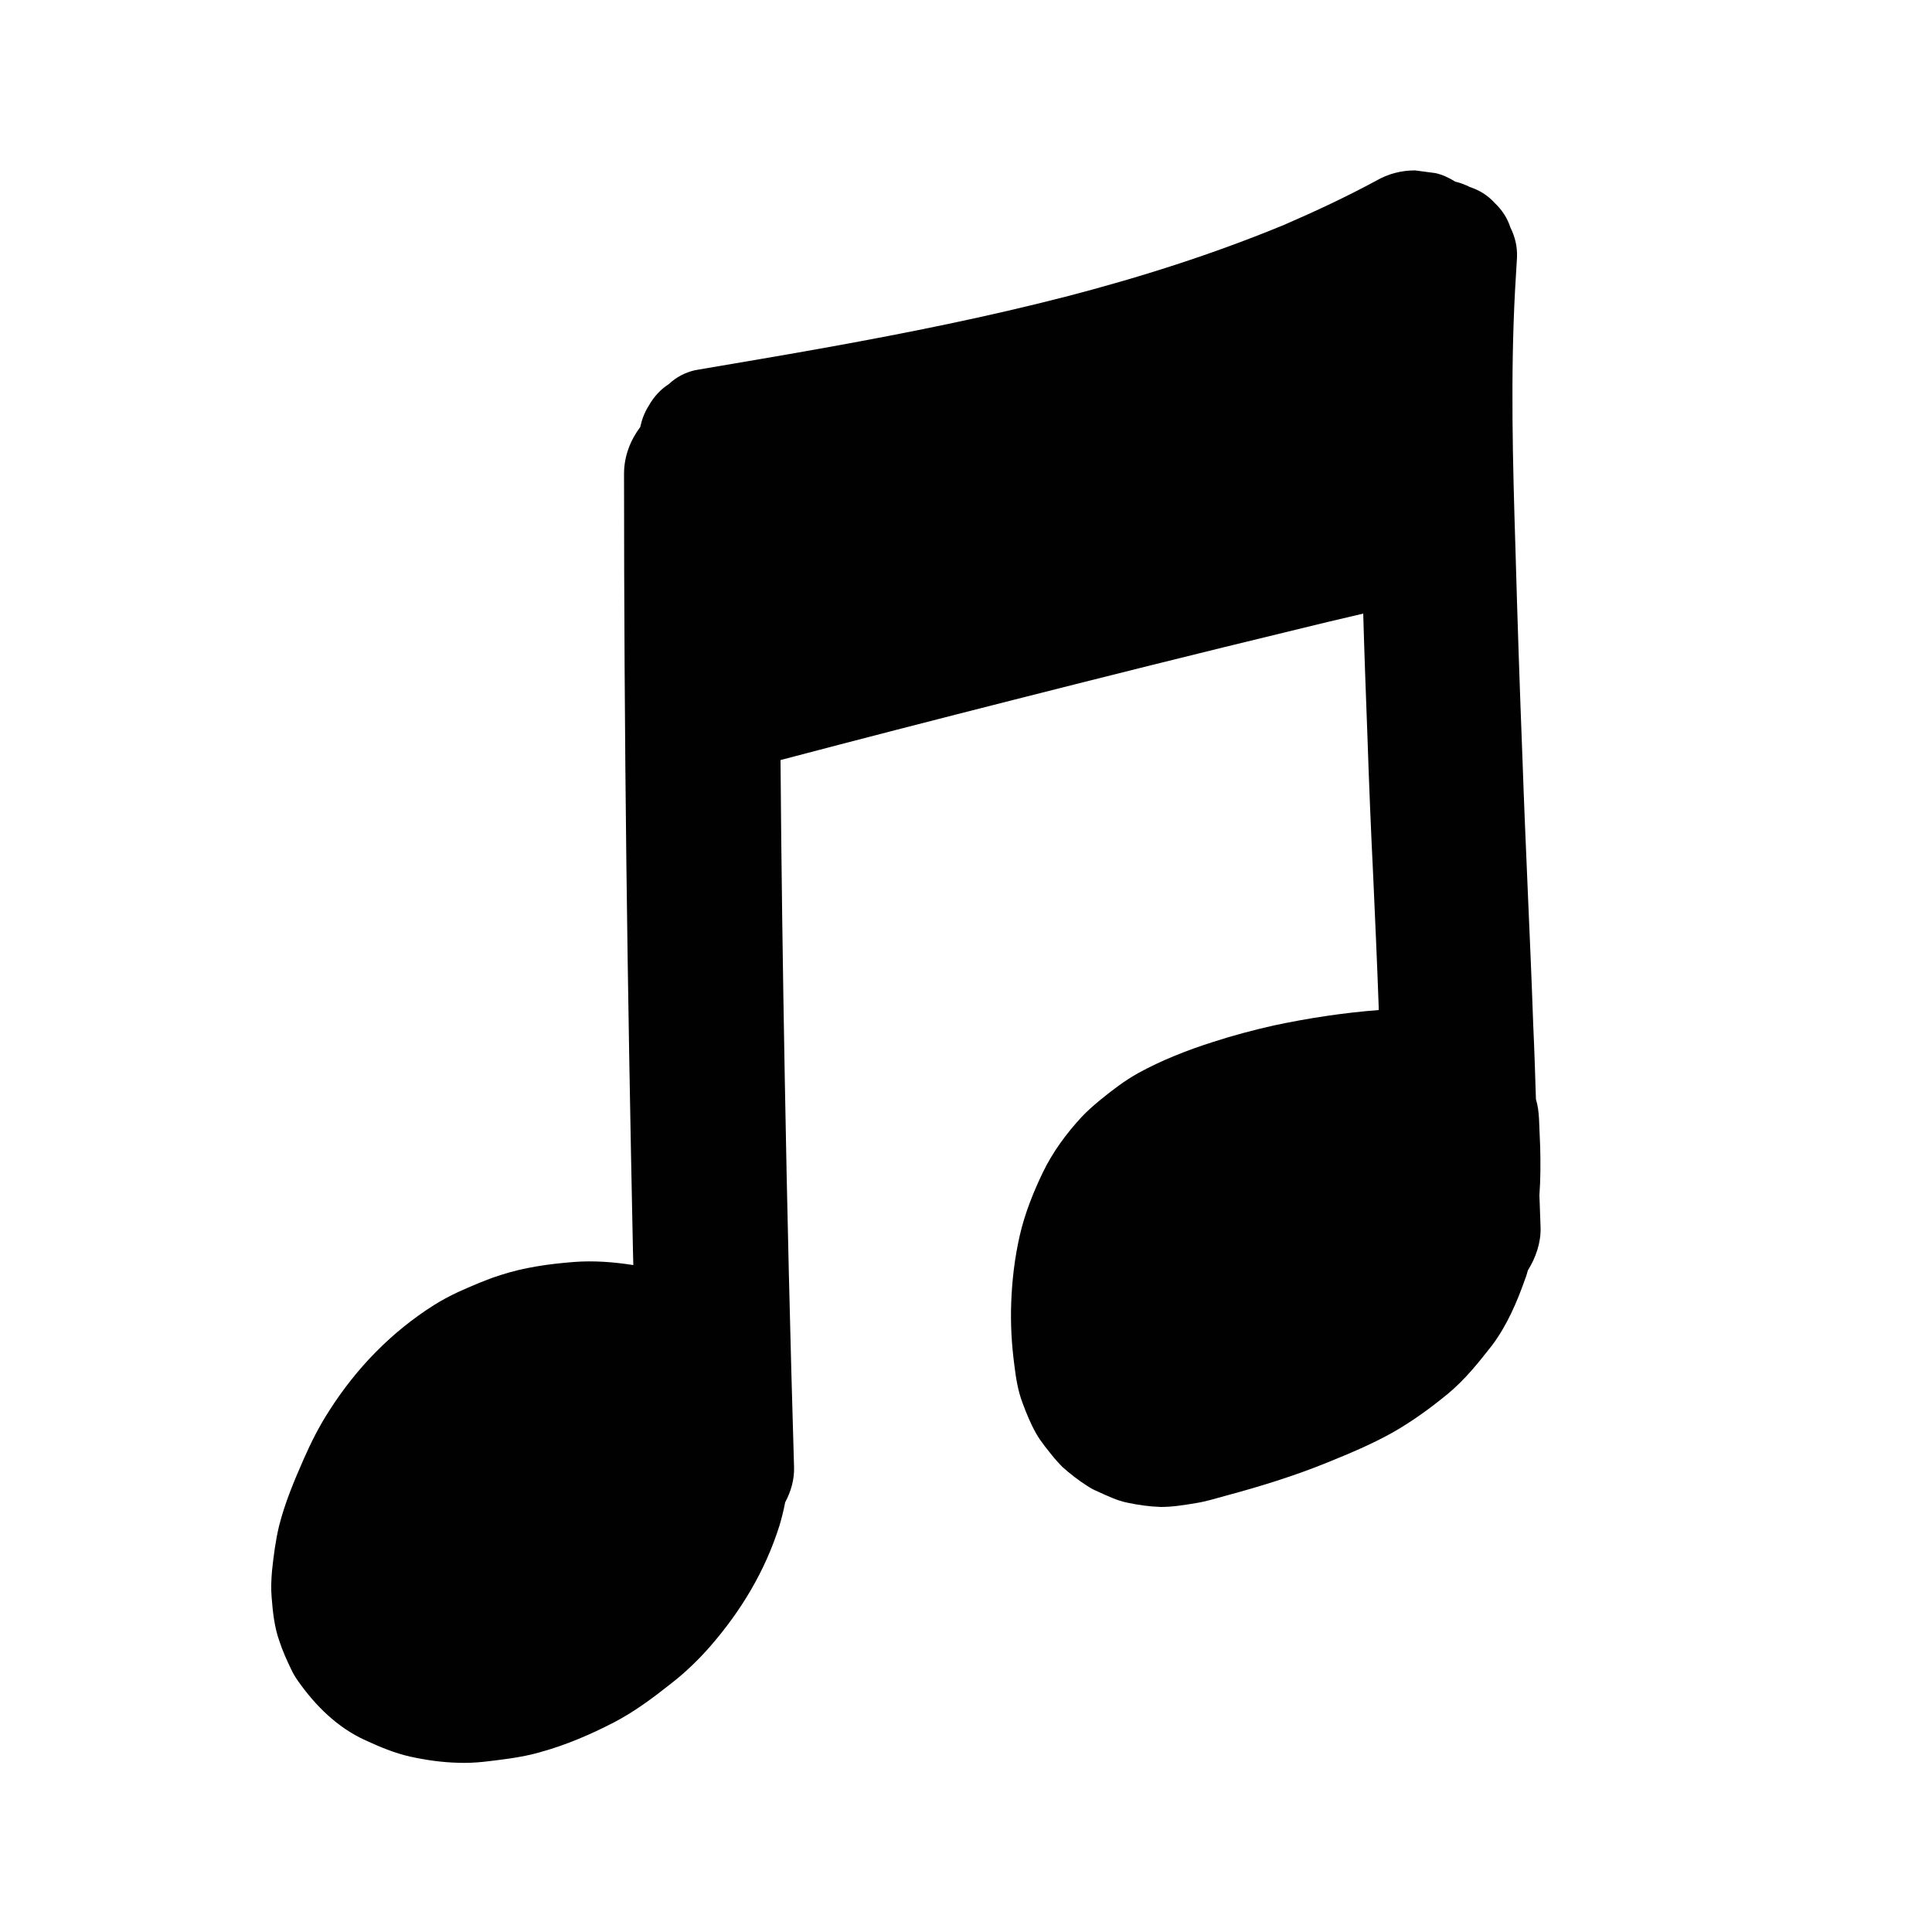 <?xml version="1.0" encoding="utf-8"?>
<!-- Generator: Adobe Illustrator 25.2.1, SVG Export Plug-In . SVG Version: 6.00 Build 0)  -->
<svg version="1.1" id="Layer_1" xmlns="http://www.w3.org/2000/svg" xmlns:xlink="http://www.w3.org/1999/xlink" x="0px" y="0px"
	 viewBox="0 0 500 500" style="enable-background:new 0 0 500 500;" xml:space="preserve">
<style type="text/css">
	.st0{fill:#010101;}
</style>
<g>
	<g>
		<path class="st0" d="M1718.9-327c7.2-5.5,13.8-11.8,19.8-18.6c7-8,13.4-16.5,18.8-25.7c10.1-16.9,16.4-35.6,20.8-54.7
			c2.5-10.6,3.6-21.6,4.4-32.4c0.1-2.8-0.5-5.3-1.7-7.7c-0.8-2.5-2.2-4.6-4.1-6.4c-1.8-2-4-3.3-6.4-4.1c-2.4-1.3-5-1.8-7.7-1.7
			c-5.2,0.2-10.5,1.9-14.1,5.9c-1,1.3-2.1,2.7-3.1,4c-1.8,3.1-2.7,6.5-2.7,10.1c-0.4,5-0.8,10.1-1.4,15.1c0.2-1.8,0.5-3.5,0.7-5.3
			c-0.9,7-2.6,13.8-4.4,20.6c-2.2,8.2-4.6,16.2-7.8,24c0.7-1.6,1.3-3.2,2-4.8c-4.8,11.4-11.1,22.1-18.7,32c1-1.3,2.1-2.7,3.1-4
			c-7.4,9.6-16,18.2-25.6,25.6c-2,1.8-3.3,4-4.1,6.4c-1.3,2.4-1.8,5-1.7,7.7c-0.1,2.8,0.5,5.3,1.7,7.7c0.8,2.5,2.2,4.6,4.1,6.4
			c3.8,3.5,8.8,6.1,14.1,5.9c1.8-0.2,3.5-0.5,5.3-0.7C1713.5-322.8,1716.4-324.5,1718.9-327L1718.9-327z"/>
	</g>
</g>
<g>
	<g>
		<path class="st0" d="M1136.1-544.5c39.6,1.3,79.3,1.9,119,1.8c39.7-0.1,79.3-0.8,118.9-2.2c22.2-0.8,44.5-1.8,66.7-3
			c5.3-0.3,10.3-2,14.1-5.9c3.5-3.5,6.1-9.2,5.9-14.1c-0.2-5.2-1.9-10.5-5.9-14.1c-3.8-3.5-8.8-6.1-14.1-5.9
			c-39.6,2.1-79.2,3.6-118.9,4.5c-39.7,0.8-79.3,1-119,0.5c-22.3-0.3-44.5-0.8-66.8-1.5c-5-0.2-10.6,2.3-14.1,5.9
			c-3.5,3.5-6.1,9.2-5.9,14.1c0.2,5.2,1.9,10.5,5.9,14.1C1126-546.7,1130.6-544.7,1136.1-544.5L1136.1-544.5z"/>
	</g>
</g>
<g>
	<g>
		<path class="st0" d="M1157.2-354.9c-1.3-26.9-2.2-53.8-2.6-80.7c-0.4-26.9-0.4-53.8,0.1-80.7c0.3-15.1,0.7-30.2,1.2-45.3
			c0.1-2.8-0.5-5.3-1.7-7.7c-0.8-2.5-2.2-4.6-4.1-6.4c-1.8-2-4-3.3-6.4-4.1c-2.4-1.3-5-1.8-7.7-1.7c-5.2,0.2-10.5,1.9-14.1,5.9
			c-3.7,4-5.7,8.7-5.9,14.1c-1,26.9-1.5,53.8-1.6,80.7c-0.1,26.9,0.3,53.8,1.1,80.7c0.5,15.1,1.1,30.2,1.8,45.3
			c0.3,5.3,2.1,10.3,5.9,14.1c1.8,2,4,3.3,6.4,4.1c2.4,1.3,5,1.8,7.7,1.7c5.2-0.2,10.5-1.9,14.1-5.9
			C1154.8-344.5,1157.4-349.6,1157.2-354.9L1157.2-354.9z"/>
	</g>
</g>
<g>
	<g>
		<path class="st0" d="M1424-566.6c0.2,28.2,0.3,56.4,0.5,84.7c0.2,28.2,0.3,56.4,0.5,84.7c0.1,15.8,0.2,31.6,0.3,47.4
			c0,5.1,2.2,10.5,5.9,14.1c1.8,2,4,3.3,6.4,4.1c2.4,1.3,5,1.8,7.7,1.7c5.2-0.2,10.5-1.9,14.1-5.9c3.6-3.9,5.9-8.7,5.9-14.1
			c-0.2-28.2-0.3-56.4-0.5-84.7s-0.3-56.4-0.5-84.7c-0.1-15.8-0.2-31.6-0.3-47.4c0-5.1-2.2-10.5-5.9-14.1c-1.8-2-4-3.3-6.4-4.1
			c-2.4-1.3-5-1.8-7.7-1.7c-5.2,0.2-10.5,1.9-14.1,5.9C1426.3-576.9,1424-572,1424-566.6L1424-566.6z"/>
	</g>
</g>
<g>
	<g>
		<path class="st0" d="M1445.8-366.9c-40.5-0.2-81-0.5-121.5-0.7c-40.3-0.2-80.6-0.5-120.9-0.7c-22.7-0.1-45.5-0.3-68.2-0.4
			c-5.1,0-10.5,2.3-14.1,5.9c-3.5,3.5-6.1,9.2-5.9,14.1c0.2,5.2,1.9,10.5,5.9,14.1c3.9,3.6,8.7,5.8,14.1,5.9
			c40.5,0.2,81,0.5,121.5,0.7c40.3,0.2,80.6,0.5,120.9,0.7c22.7,0.1,45.5,0.3,68.2,0.4c5.1,0,10.5-2.3,14.1-5.9
			c3.5-3.5,6.1-9.2,5.9-14.1c-0.2-5.2-1.9-10.5-5.9-14.1C1456-364.7,1451.2-366.9,1445.8-366.9L1445.8-366.9z"/>
	</g>
</g>
<g>
	<g>
		<path class="st0" d="M1194.8-487.2c23.3,9,46.7,18.1,70,27.2c6.6,2.6,13.2,5.2,19.9,7.8c2.7,0.8,5.3,1,8,0.4
			c2.7-0.1,5.1-0.9,7.4-2.4c2.3-1.3,4.2-3,5.6-5.2c1.8-1.9,3-4.2,3.6-6.8c1.2-5.1,0.9-10.9-2-15.4c-1-1.3-2.1-2.7-3.1-4
			c-2.5-2.5-5.4-4.2-8.8-5.1c-23.3-9.1-46.6-18.2-69.9-27.3c-6.7-2.6-13.3-5.2-20-7.7c-2.7-0.8-5.3-1-8-0.4
			c-2.7,0.1-5.1,0.9-7.4,2.4c-2.3,1.3-4.2,3-5.6,5.2c-1.8,1.9-3,4.2-3.6,6.8c-1.2,5.1-0.9,10.9,2,15.4c1,1.3,2.1,2.7,3.1,4
			C1188.4-489.8,1191.4-488.1,1194.8-487.2L1194.8-487.2z"/>
	</g>
</g>
<g>
	<g>
		<path class="st0" d="M1300.6-454.1c5.5-3.2,11.3-5.9,17.2-8.4c-1.6,0.7-3.2,1.3-4.8,2c9.2-3.9,18.5-7.2,27.9-10.6
			c10.7-3.9,21.4-7.9,31.9-12.3c4.8-2,9.5-4.2,14.1-6.7c2.3-1.3,4.2-3,5.6-5.2c1.8-1.9,3-4.2,3.6-6.8c0.8-2.7,1-5.3,0.4-8
			c-0.1-2.7-0.9-5.1-2.4-7.4c-2.8-4.3-6.9-8-12-9.2c-5.3-1.2-10.5-0.6-15.4,2c-4.8,2.6-9.8,4.9-14.8,7c1.6-0.7,3.2-1.3,4.8-2
			c-9.6,4-19.3,7.5-29.1,11c-11.1,4-22.2,8.2-33,12.9c-4.8,2.1-9.6,4.4-14.2,7.1c-4.3,2.5-7.9,7.1-9.2,12c-0.8,2.7-1,5.3-0.4,8
			c0.1,2.7,0.9,5.1,2.4,7.4c2.8,4.3,6.9,8,12,9.2C1290.4-450.8,1295.8-451.3,1300.6-454.1L1300.6-454.1z"/>
	</g>
</g>
<g>
	<g>
		<path class="st0" d="M1674.9-251.5c35.1-2.1,70.2-3.3,105.3-3.8c35.1-0.5,70.3-0.2,105.4,1c19.7,0.6,39.4,1.5,59.1,2.6
			c2.8,0.1,5.3-0.5,7.7-1.7c2.5-0.8,4.6-2.2,6.4-4.1c2-1.8,3.3-4,4.1-6.4c1.3-2.4,1.8-5,1.7-7.7c-0.2-5.2-1.9-10.5-5.9-14.1
			c-1.3-1-2.7-2.1-4-3.1c-3.1-1.8-6.5-2.7-10.1-2.7c-35.1-2-70.2-3.2-105.3-3.6c-35.1-0.4-70.3,0-105.4,1.1
			c-19.7,0.7-39.4,1.6-59.1,2.7c-5.3,0.3-10.3,2-14.1,5.9c-2,1.8-3.3,4-4.1,6.4c-1.3,2.4-1.8,5-1.7,7.7c0.2,5.2,1.9,10.5,5.9,14.1
			C1664.6-253.9,1669.6-251.2,1674.9-251.5L1674.9-251.5z"/>
	</g>
</g>
<g>
	<g>
		<path class="st0" d="M1694.4-282.7c-0.2-1-0.3-2-0.5-3c0.2,1.8,0.5,3.5,0.7,5.3c-0.9-6.8-0.9-13.6,0-20.3
			c-0.2,1.8-0.5,3.5-0.7,5.3c0.7-5.3,1.9-10.6,4-15.5c-0.7,1.6-1.3,3.2-2,4.8c1-2.3,2.1-4.4,3.6-6.4c-1,1.3-2.1,2.7-3.1,4
			c1.3-1.7,2.9-3.3,4.6-4.6c-1.3,1-2.7,2.1-4,3.1c2.1-1.6,4.4-2.9,6.8-3.9c-1.6,0.7-3.2,1.3-4.8,2c4.9-2,10.2-3.1,15.4-3.8
			c-1.8,0.2-3.5,0.5-5.3,0.7c13.8-1.8,27.8-2.6,41.8-3.2c14.2-0.6,28.5-0.8,42.8-0.6c28.7,0.3,57.3,1.6,85.9,3
			c8.1,0.4,16.2,0.7,24.2,1.1c4,0.2,8.1,0.4,12.1,0.6c3.9,0.2,7.9,0.1,11.8,0.6c-1.8-0.2-3.5-0.5-5.3-0.7c1.1,0.2,2.1,0.4,3.1,0.8
			c-1.6-0.7-3.2-1.3-4.8-2c0.5,0.3,1,0.5,1.5,0.9c-1.3-1-2.7-2.1-4-3.1c0.7,0.5,1.2,1.1,1.8,1.8c-1-1.3-2.1-2.7-3.1-4
			c2.2,2.9,3.7,6.4,5.1,9.7c-0.7-1.6-1.3-3.2-2-4.8c3,7.2,5.1,14.8,6.1,22.5c-0.2-1.8-0.5-3.5-0.7-5.3c1,7.6,1,15.3,0,22.9
			c0.2-1.8,0.5-3.5,0.7-5.3c0,0.2,0,0.3-0.1,0.5c-0.8,2.7-1,5.3-0.4,8c0.1,2.7,0.9,5.1,2.4,7.4c1.3,2.3,3,4.2,5.2,5.6
			c1.9,1.8,4.2,3,6.8,3.6c5.1,1.2,10.9,0.9,15.4-2c1.3-1,2.7-2.1,4-3.1c2.5-2.5,4.2-5.4,5.1-8.8c1-7.4,1.8-14.6,1.4-22
			c-0.4-7.3-1.4-14.7-3.2-21.8c-1.8-7.1-4.5-13.9-7.6-20.5c-1.9-4-4-7.3-6.8-10.7c-3.5-4.2-9.1-7.5-14.5-8.5
			c-7.7-1.5-15.7-1.4-23.5-1.7c-6.4-0.3-12.7-0.6-19.1-0.9c-12.9-0.6-25.8-1.2-38.6-1.8c-25.6-1.1-51.2-2-76.8-1.7
			c-12.7,0.1-25.5,0.5-38.2,1.3c-6.4,0.4-12.8,0.9-19.2,1.5c-6.9,0.7-13.8,1.3-20.6,2.7c-14.2,2.9-27.7,10.8-34.8,23.7
			c-2.1,3.8-3.7,7.9-5,12c-0.9,2.8-1.5,5.7-2,8.6c-1.3,7.5-2.2,15.2-1.7,22.8c0.3,4.7,0.9,9.3,1.7,13.9c0.6,2.6,1.8,4.9,3.6,6.8
			c1.4,2.2,3.3,3.9,5.6,5.2c2.3,1.5,4.8,2.3,7.4,2.4c2.7,0.6,5.3,0.5,8-0.4c4.8-1.6,9.5-4.6,12-9.2c0.7-1.6,1.3-3.2,2-4.8
			C1695.3-275.6,1695.3-279.1,1694.4-282.7L1694.4-282.7z"/>
	</g>
</g>
<g>
	<g>
		<path class="st0" d="M1826.8-452.1c3.3,20.7,10,40.8,20,59.4c4.3,8,9.3,15.7,14.8,23c6.6,8.8,13.6,17.2,21.2,25.2
			c7.9,8.3,16.2,16.2,24.7,23.9c3.9,3.6,8.8,5.9,14.1,5.9c2.8,0.1,5.3-0.5,7.7-1.7c2.5-0.8,4.6-2.2,6.4-4.1
			c3.5-3.8,6.1-8.8,5.9-14.1c-0.2-5.2-1.9-10.6-5.9-14.1c-11.7-10.6-23.2-21.6-33.5-33.6c-2.8-3.2-5.4-6.4-8-9.8
			c1,1.3,2.1,2.7,3.1,4c-7-9.1-13.3-18.8-18.4-29.1c-1.5-3-2.8-5.9-4.1-9c0.7,1.6,1.3,3.2,2,4.8c-5.6-13.2-9.3-27.1-11.5-41.2
			c-0.6-2.6-1.8-4.9-3.6-6.8c-1.4-2.2-3.3-3.9-5.6-5.2c-2.3-1.5-4.8-2.3-7.4-2.4c-2.7-0.6-5.3-0.5-8,0.4c-4.8,1.6-9.5,4.6-12,9.2
			c-0.7,1.6-1.3,3.2-2,4.8C1825.8-459.2,1825.8-455.7,1826.8-452.1L1826.8-452.1z"/>
	</g>
</g>
<g>
	<g>
		<path class="st0" d="M1844.3-482.1c-29.9-0.9-59.8,0.2-89.7,0.1c-4.3,0-8.6,0-12.8-0.1c-2.1,0-4.2-0.1-6.3-0.1
			c-2.2-0.1-4.4,0-6.5-0.2c1.8,0.2,3.5,0.5,5.3,0.7c-0.2,0-0.5-0.1-0.7-0.2c1.6,0.7,3.2,1.3,4.8,2c-0.2-0.1-0.4-0.2-0.6-0.3
			c1.3,1,2.7,2.1,4,3.1c-0.1-0.1-0.2-0.2-0.3-0.2c1,1.3,2.1,2.7,3.1,4c-0.2-0.2-0.3-0.4-0.4-0.6c0.7,1.6,1.3,3.2,2,4.8
			c-0.1-0.4-0.2-0.7-0.3-1.1c0.2,1.8,0.5,3.5,0.7,5.3c-0.3-2.7-0.1-5.6-0.1-8.3c0-3.5,0.1-7.1,0.2-10.6c0.2-7.7,0.4-15.5,0.9-23.2
			c0.2-3.3,0.4-6.6,0.9-9.9c-0.2,1.8-0.5,3.5-0.7,5.3c0.1-0.9,0.2-1.8,0.5-2.6c-0.7,1.6-1.3,3.2-2,4.8c0.1-0.3,0.2-0.5,0.4-0.7
			c-1,1.3-2.1,2.7-3.1,4c0.1-0.2,0.3-0.3,0.5-0.5c-1.3,1-2.7,2.1-4,3.1c0.2-0.1,0.4-0.2,0.6-0.3c-1.6,0.7-3.2,1.3-4.8,2
			c0.3-0.1,0.6-0.2,1-0.3c-1.8,0.2-3.5,0.5-5.3,0.7c2.2-0.3,4.4,0.1,6.6,0.2c2.5,0.1,5,0.3,7.4,0.4c4.9,0.2,9.8,0.5,14.6,0.6
			c9.8,0.4,19.5,0.7,29.3,0.8c19.6,0.3,39.3,0.3,58.9-0.2c5.5-0.1,11.1-0.3,16.6-0.5c2.7-0.1,5.5-0.2,8.2-0.3c2.6-0.1,5.4-0.5,8-0.2
			c-1.8-0.2-3.5-0.5-5.3-0.7c0.4,0.1,0.8,0.1,1.2,0.3c-1.6-0.7-3.2-1.3-4.8-2c0.4,0.2,0.7,0.3,1,0.6c-1.3-1-2.7-2.1-4-3.1
			c0.2,0.2,0.4,0.3,0.5,0.5c-1-1.3-2.1-2.7-3.1-4c0.5,0.6,0.8,1.2,1.1,1.9c-0.7-1.6-1.3-3.2-2-4.8c1.2,2.8,1.7,5.8,2.1,8.7
			c-0.2-1.8-0.5-3.5-0.7-5.3c1.5,11.2,1.3,22.7,0.9,34c-0.1,2.5-0.1,5-0.4,7.5c0.2-1.8,0.5-3.5,0.7-5.3c-0.1,0.4-0.2,0.8-0.3,1.1
			c0.7-1.6,1.3-3.2,2-4.8c-0.1,0.2-0.2,0.5-0.4,0.7c1-1.3,2.1-2.7,3.1-4c-0.2,0.2-0.3,0.4-0.5,0.5c1.3-1,2.7-2.1,4-3.1
			c-0.3,0.2-0.6,0.4-0.9,0.5c1.6-0.7,3.2-1.3,4.8-2c-0.7,0.2-1.4,0.4-2.2,0.5c1.8-0.2,3.5-0.5,5.3-0.7
			C1870.3-482,1857.4-481.1,1844.3-482.1c-2.8-0.1-5.3,0.5-7.7,1.7c-2.5,0.8-4.6,2.2-6.4,4.1c-2,1.8-3.3,4-4.1,6.4
			c-1.3,2.4-1.8,5-1.7,7.7c0.2,5.2,1.9,10.5,5.9,14.1c1.3,1,2.7,2.1,4,3.1c3.1,1.8,6.5,2.7,10.1,2.7c7.9,0.6,15.8,0.7,23.6,0.1
			c4-0.3,7.9-0.7,11.8-1.2c1-0.1,2.1-0.3,3.1-0.4c2.4-0.3,5-0.4,7.4-1.1c1-0.3,2-0.8,2.9-1.2c0.2-0.1,1.9-0.7,2.7-1.1
			c0.2-0.1,0.3-0.2,0.5-0.3c1-0.6,3.4-2.5,4.2-3.2c0.1-0.1,0.3-0.2,0.4-0.4c0.7-0.7,2.7-3.3,3.2-4.2c0.1-0.2,0.3-0.4,0.4-0.7
			c0.7-1.6,1.3-3.2,2-4.8c0-0.1,0.1-0.2,0.1-0.4c0.6-1.9,0.7-4.1,0.9-6.1c0.1-0.4,0.1-0.9,0.1-1.3c0-0.4,0-0.8,0.1-1.3
			c0-1,0.1-2,0.1-3c0.1-2.4,0.2-4.9,0.2-7.3c0.1-5.7,0.1-11.5-0.1-17.2c-0.3-6.9-0.9-13.8-2.3-20.5c-0.2-1-0.4-1.9-0.7-2.8
			c-0.8-2.6-1.9-5.2-3.1-7.6c-0.2-0.3-0.4-0.6-0.6-0.9c-1.1-1.5-2.3-3.3-3.6-4.6c-0.9-0.8-3.2-2.6-4.2-3.2c-0.2-0.1-0.4-0.3-0.6-0.4
			c-0.7-0.4-3-1.3-2.7-1.2c-0.9-0.4-1.9-0.9-3-1.2c-3.8-0.8-7.2-0.9-10.9-0.7c-17.5,0.8-34.9,1.2-52.4,1.3
			c-17.6,0.1-35.1-0.1-52.7-0.6c-8.8-0.3-17.5-0.6-26.3-1.1c-2.2-0.1-4.5-0.2-6.7-0.3c-1.9-0.1-3.9-0.4-5.9-0.3
			c-2,0.1-4.1,0.4-6,0.8c-1.2,0.3-2.1,0.7-3.4,1.3c-2.9,1.2-2.6,1-5,2.9c-2.3,1.8-4,3.5-5.6,6.1c-0.2,0.2-0.3,0.5-0.4,0.7
			c-0.6,1.1-1.7,3.8-2.1,5c-0.1,0.4-0.2,0.8-0.3,1.2c-0.2,1.3-0.4,2.6-0.5,3.9c-1.5,11-1.8,22.1-2.1,33.1
			c-0.1,5.1-0.2,10.3-0.2,15.4c0,1.9-0.1,3.8,0.1,5.7c0.1,1.9,0.4,4.2,0.8,6.1c0,0.2,0.1,0.3,0.2,0.5c0.3,0.9,1.6,4.1,2.1,4.9
			c0.1,0.2,0.2,0.4,0.4,0.6c0.6,1,2.5,3.4,3.3,4.2c0.7,0.7,3.3,2.7,4.2,3.3c0.2,0.1,0.4,0.2,0.6,0.3c3.9,2,7.3,2.8,11.6,3
			c1.1,0.1,2.3,0.1,3.4,0.1c16.5,0.4,32.9,0.3,49.4,0.1c16.3-0.2,32.7-0.4,49-0.2c4.2,0.1,8.5,0.2,12.7,0.3c2.8,0.1,5.3-0.5,7.7-1.7
			c2.5-0.8,4.6-2.2,6.4-4.1c2-1.8,3.3-4,4.1-6.4c1.3-2.4,1.8-5,1.7-7.7c-0.2-5.2-1.9-10.5-5.9-14.1
			C1854.4-479.9,1849.7-482,1844.3-482.1L1844.3-482.1z"/>
	</g>
</g>
<g>
	<g>
		<path class="st0" d="M1807.9-668.9c-5.1-0.1-10.3,0.6-15.2,1.7c-3.5,0.8-6.9,2-10.2,3.3c-4.6,1.9-9.3,3.8-13.7,6
			c-4.4,2.2-8.2,5.1-12.1,8.2c-3.8,3.1-6.9,7.2-9.6,11.2c-1.9,2.7-3.5,5.7-5.1,8.6c-4.1,7.6-8.2,15.5-10.4,23.9
			c-2.3,8.6-2.8,17.7-2.9,26.6c0,3.3,0,6.5,0.3,9.8c0.5,4.8,1,9.8,2.6,14.3c1.1,2.9,2.2,5.9,3.8,8.6c1.6,2.8,3.8,5.4,5.8,7.9
			c2.1,2.5,4.5,4.8,6.9,7c3.5,3.2,7.3,6.2,11.2,9c2.6,1.9,5.4,3.5,8.3,4.9c4.5,2.1,9.1,4,14,4.9c5.1,1,10.3,1.6,15.4,1.7
			c7.2,0.2,14.5-0.2,21.7-0.9c8.5-0.8,17.1-2,25.1-5.1c4.4-1.7,8.9-3.6,12.9-6.1c4-2.5,7.8-5.4,11.1-8.8c3.3-3.4,6.2-7.2,8.7-11.2
			c2.5-4,4.3-8.5,6.1-12.9c3.1-7.8,4.4-16,5.3-24.3c1-8.6,0.2-17.2-1.3-25.7c-1.4-7.8-4.3-15.4-7.9-22.5c-3.4-6.6-8-12.7-13.1-18
			c-3.1-3.3-6.7-6-10.3-8.7c-2.3-1.8-4.8-3.4-7.3-4.8c-15.8-8.5-34.1-11-51.6-6.9c-4.7,1.1-9.1,3-13.5,5c-2.3,1.3-4.2,3-5.6,5.2
			c-1.8,1.9-3,4.2-3.6,6.8c-0.8,2.7-1,5.3-0.4,8c0.1,2.7,0.9,5.1,2.4,7.4c2.8,4.3,6.9,8,12,9.2c1.8,0.2,3.5,0.5,5.3,0.7
			c3.6,0,7-0.9,10.1-2.7c0.4-0.2,0.8-0.3,1.2-0.5c-1.6,0.7-3.2,1.3-4.8,2c3.9-1.6,7.9-2.7,12.1-3.3c-1.8,0.2-3.5,0.5-5.3,0.7
			c4.6-0.6,9.2-0.6,13.9,0c-1.8-0.2-3.5-0.5-5.3-0.7c4.6,0.6,9.1,1.9,13.4,3.6c-1.6-0.7-3.2-1.3-4.8-2c4.2,1.8,8.1,4.1,11.7,6.9
			c-1.3-1-2.7-2.1-4-3.1c3.9,3.1,7.4,6.6,10.5,10.5c-1-1.3-2.1-2.7-3.1-4c3.1,4.1,5.7,8.5,7.7,13.2c-0.7-1.6-1.3-3.2-2-4.8
			c2.2,5.2,3.6,10.7,4.4,16.2c-0.2-1.8-0.5-3.5-0.7-5.3c0.8,6.5,0.8,13.1-0.1,19.5c0.2-1.8,0.5-3.5,0.7-5.3
			c-0.9,6.3-2.4,12.5-4.8,18.3c0.7-1.6,1.3-3.2,2-4.8c-1.6,3.8-3.6,7.4-6.1,10.7c1-1.3,2.1-2.7,3.1-4c-2,2.5-4.2,4.7-6.7,6.7
			c1.3-1,2.7-2.1,4-3.1c-3.2,2.5-6.7,4.4-10.4,6c1.6-0.7,3.2-1.3,4.8-2c-5.5,2.3-11.3,3.6-17.1,4.4c1.8-0.2,3.5-0.5,5.3-0.7
			c-5.5,0.7-11.1,1-16.7,1.2c-5.4,0.2-10.8,0.3-16.2-0.4c1.8,0.2,3.5,0.5,5.3,0.7c-3.7-0.5-7.3-1.4-10.8-2.8c1.6,0.7,3.2,1.3,4.8,2
			c-4-1.7-7.7-4-11.1-6.6c1.3,1,2.7,2.1,4,3.1c-4.7-3.6-9.2-7.7-12.9-12.3c1,1.3,2.1,2.7,3.1,4c-1.4-1.8-2.5-3.7-3.4-5.8
			c0.7,1.6,1.3,3.2,2,4.8c-1.1-2.7-1.8-5.6-2.2-8.5c0.2,1.8,0.5,3.5,0.7,5.3c-0.5-4-0.6-8.1-0.5-12.1c0.1-4.5,0.2-9.1,0.8-13.6
			c-0.2,1.8-0.5,3.5-0.7,5.3c0.7-5,2-9.8,3.9-14.5c-0.7,1.6-1.3,3.2-2,4.8c1.7-4,3.7-7.8,5.8-11.6c1.9-3.6,3.9-7.1,6.3-10.3
			c-1,1.3-2.1,2.7-3.1,4c1.7-2.2,3.6-4.1,5.7-5.8c-1.3,1-2.7,2.1-4,3.1c4.5-3.5,9.8-5.8,15-8.1c-1.6,0.7-3.2,1.3-4.8,2
			c5-2.1,10.2-3.9,15.7-4.7c-1.8,0.2-3.5,0.5-5.3,0.7c1.9-0.2,3.9-0.4,5.9-0.3c2.8,0.1,5.3-0.5,7.7-1.7c2.5-0.8,4.6-2.2,6.4-4.1
			c2-1.8,3.3-4,4.1-6.4c1.3-2.4,1.8-5,1.7-7.7c-0.2-5.2-1.9-10.5-5.9-14.1C1818-666.7,1813.3-668.8,1807.9-668.9L1807.9-668.9z"/>
	</g>
</g>
<g>
	<g>
		<path class="st0" d="M2300.9-332c-1-33.5-1.8-67.1-2.4-100.6c-0.6-33.4-1-66.7-1.2-100.1c-0.1-18.8-0.2-37.7-0.2-56.5
			c0-5.1-2.2-10.5-5.9-14.1c-1.8-2-4-3.3-6.4-4.1c-2.4-1.3-5-1.8-7.7-1.7c-5.2,0.2-10.5,1.9-14.1,5.9c-3.6,3.9-5.9,8.7-5.9,14.1
			c0,33.5,0.2,67.1,0.6,100.6c0.4,33.4,1,66.7,1.7,100.1c0.4,18.8,0.9,37.6,1.5,56.5c0.2,5.2,2.1,10.4,5.9,14.1c1.8,2,4,3.3,6.4,4.1
			c2.4,1.3,5,1.8,7.7,1.7c5.2-0.2,10.5-1.9,14.1-5.9C2298.6-321.7,2301.1-326.7,2300.9-332L2300.9-332z"/>
	</g>
</g>
<g>
	<g>
		<path class="st0" d="M2286.1-577.5c24.4-4.1,48.8-8.2,73-13.5c24-5.3,47.7-11.7,70.7-20.5c14.4-5.5,28.5-11.7,42.1-19
			c2.3-1.3,4.2-3,5.6-5.2c1.8-1.9,3-4.2,3.6-6.8c0.8-2.7,1-5.3,0.4-8c-0.1-2.7-0.9-5.1-2.4-7.4c-2.8-4.3-6.9-8-12-9.2
			c-1.8-0.2-3.5-0.5-5.3-0.7c-3.6,0-7,0.9-10.1,2.7c-8.6,4.6-17.3,8.7-26.3,12.5c1.6-0.7,3.2-1.3,4.8-2c-19.1,8-38.8,14.3-58.9,19.5
			c-20.2,5.2-40.6,9.3-61.1,13c-11.5,2.1-23.1,4-34.7,6c-2.6,0.6-4.9,1.8-6.8,3.6c-2.2,1.4-3.9,3.3-5.2,5.6
			c-1.5,2.3-2.3,4.8-2.4,7.4c-0.6,2.7-0.5,5.3,0.4,8c1.6,4.8,4.6,9.5,9.2,12c1.6,0.7,3.2,1.3,4.8,2
			C2279-576.6,2282.5-576.6,2286.1-577.5L2286.1-577.5z"/>
	</g>
</g>
<g>
	<g>
		<path class="st0" d="M2286.1-512.1c23.9-6.3,47.8-12.5,71.8-18.6c24-6.1,48-12.1,72-17.9c13.5-3.3,27-6.6,40.5-9.8
			c2.6-0.6,4.9-1.8,6.8-3.6c2.2-1.4,3.9-3.3,5.2-5.6c1.5-2.3,2.3-4.8,2.4-7.4c0.6-2.7,0.5-5.3-0.4-8c-1.6-4.8-4.6-9.5-9.2-12
			c-4.9-2.6-10-3.3-15.4-2c-24.1,5.7-48.1,11.6-72.1,17.6c-24,6-48,12-71.9,18.2c-13.5,3.5-26.9,7-40.3,10.5
			c-4.8,1.3-9.4,4.9-12,9.2c-1.5,2.3-2.3,4.8-2.4,7.4c-0.6,2.7-0.5,5.3,0.4,8c1.6,4.8,4.6,9.5,9.2,12
			C2275.5-511.6,2280.7-510.7,2286.1-512.1L2286.1-512.1z"/>
	</g>
</g>
<g>
	<g>
		<path class="st0" d="M2448.2-645.2c-1.7,22.3-1.3,44.7-0.7,67.1c0.6,19,1.2,38,1.9,57c0.4,12.1,0.9,24.2,1.5,36.3
			c0.5,11.1,1,22.3,1.4,33.4c0.6,16.4,1.2,32.8,1.7,49.2c0.1,2.8,0.2,5.5,0.3,8.3c0.2,5.2,2.1,10.4,5.9,14.1c1.8,2,4,3.3,6.4,4.1
			c2.4,1.3,5,1.8,7.7,1.7c5.2-0.2,10.5-1.9,14.1-5.9c3.5-3.8,6-8.8,5.9-14.1c-0.6-17.5-1.1-35-1.8-52.5c-0.4-11.5-0.9-22.9-1.4-34.4
			c-0.5-11.6-1-23.2-1.4-34.9c-0.7-18-1.3-35.9-1.8-53.9c-0.7-22.4-1.3-44.8-0.1-67.1c0.2-2.8,0.3-5.6,0.5-8.4
			c0.1-2.8-0.5-5.3-1.7-7.7c-0.8-2.5-2.2-4.6-4.1-6.4c-1.8-2-4-3.3-6.4-4.1c-2.4-1.3-5-1.8-7.7-1.7c-5.2,0.2-10.5,1.9-14.1,5.9
			c-1,1.3-2.1,2.7-3.1,4C2449.1-652.2,2448.2-648.8,2448.2-645.2L2448.2-645.2z"/>
	</g>
</g>
<g>
	<g>
		<path class="st0" d="M2463.3-451.1c-12.8,0.3-25.7,1.9-38.1,4.6c-5.3,1.2-10.6,2.6-15.8,4.3c-6.6,2.1-13.2,4.7-19.2,8
			c-3.6,2-6.7,4.4-9.9,7c-1.7,1.4-3.3,2.8-4.8,4.4c-3.9,4.2-7.5,9.1-10,14.3c-2.5,5.2-4.7,10.7-6,16.4c-1.3,5.7-2,11.6-2.2,17.4
			c-0.2,5.4,0.1,10.7,0.8,16c0.4,3.3,0.9,6.6,2.1,9.8c1,2.7,2.1,5.4,3.5,7.9c1.3,2.3,3.1,4.4,4.7,6.4c0.7,0.8,1.4,1.6,2.1,2.3
			c2,1.8,4.2,3.5,6.4,4.9c0.9,0.6,1.8,1.1,2.8,1.5c2.4,1.1,5.1,2.4,7.7,2.9c2.8,0.6,5.7,1,8.6,1.1c3.1,0,6.1-0.5,9.1-1
			c2.6-0.4,5.1-1.2,7.7-1.9c8.9-2.4,17.7-5.1,26.3-8.6c5.7-2.3,11.4-4.7,16.8-7.7c5.1-2.9,9.8-6.3,14.3-10c4.5-3.7,8-8.1,11.6-12.7
			c3.8-5.1,6.4-11.1,8.5-17.1c2.1-6.1,3-12.7,3.6-19.1c0.5-5,0.5-9.9,0.4-14.9c-0.1-2.4-0.2-4.9-0.3-7.3c-0.2-5.3-2.1-10.4-5.9-14.1
			c-1.8-2-4-3.3-6.4-4.1c-2.4-1.3-5-1.8-7.7-1.7c-5.2,0.2-10.5,1.9-14.1,5.9c-3.5,3.8-6.1,8.8-5.9,14.1c0.4,8.2,0.6,16.5-0.4,24.7
			c0.2-1.8,0.5-3.5,0.7-5.3c-0.7,5-1.8,9.8-3.8,14.4c0.7-1.6,1.3-3.2,2-4.8c-1.5,3.4-3.3,6.6-5.6,9.6c1-1.3,2.1-2.7,3.1-4
			c-2.7,3.5-6,6.6-9.5,9.4c1.3-1,2.7-2.1,4-3.1c-5.9,4.5-12.6,8-19.4,10.9c1.6-0.7,3.2-1.3,4.8-2c-5.7,2.4-11.5,4.4-17.3,6.2
			c-2.9,0.9-5.8,1.7-8.7,2.5c-3.4,0.9-6.8,2-10.3,2.5c1.8-0.2,3.5-0.5,5.3-0.7c-1.7,0.2-3.3,0.2-5,0c1.8,0.2,3.5,0.5,5.3,0.7
			c-1.4-0.2-2.7-0.6-4.1-1.1c1.6,0.7,3.2,1.3,4.8,2c-1.5-0.7-2.9-1.5-4.2-2.5c1.3,1,2.7,2.1,4,3.1c-1.2-1-2.4-2.1-3.4-3.4
			c1,1.3,2.1,2.7,3.1,4c-1-1.4-1.9-2.9-2.6-4.4c0.7,1.6,1.3,3.2,2,4.8c-1.1-2.6-1.7-5.2-2-8c0.2,1.8,0.5,3.5,0.7,5.3
			c-0.8-6.7-0.8-13.5,0.1-20.1c-0.2,1.8-0.5,3.5-0.7,5.3c0.7-5.1,1.9-10.1,3.9-14.8c-0.7,1.6-1.3,3.2-2,4.8c1.5-3.5,3.4-6.8,5.7-9.9
			c-1,1.3-2.1,2.7-3.1,4c2.1-2.6,4.4-5,7.1-7c-1.3,1-2.7,2.1-4,3.1c3.6-2.7,7.5-4.9,11.7-6.6c-1.6,0.7-3.2,1.3-4.8,2
			c11.9-5,24.9-8,37.7-9.8c-1.8,0.2-3.5,0.5-5.3,0.7c6.4-0.9,12.9-1.4,19.4-1.5c5.2-0.1,10.4-2.1,14.1-5.9c2-1.8,3.3-4,4.1-6.4
			c1.3-2.4,1.8-5,1.7-7.7c-0.2-5.2-1.9-10.5-5.9-14.1C2473.6-448.8,2468.6-451.2,2463.3-451.1L2463.3-451.1z"/>
	</g>
</g>
<g>
	<g>
		<path class="st0" d="M2280.8-377c-3.4-2-7.1-3.5-10.8-4.9c-2.1-0.8-4.3-1.4-6.5-1.8c-6.3-1.3-12.9-2-19.3-1.5
			c-6.4,0.5-12.9,1.4-19,3.4c-3.8,1.2-7.4,2.8-11,4.4c-2.1,1-4.2,2.1-6.1,3.3c-11.1,7-20.2,16.4-27.2,27.4c-2.6,4-4.7,8.2-6.6,12.5
			c-2.5,5.7-4.9,11.4-6.4,17.4c-0.9,3.8-1.4,7.7-1.8,11.5c-0.2,2.3-0.3,4.6-0.1,6.9c0.3,3.8,0.7,7.7,2,11.3c0.8,2.5,1.9,4.9,3,7.2
			c0.5,1.1,1.1,2.1,1.8,3.1c4.5,6.4,10.2,12.1,17.5,15.4c3.7,1.7,7.5,3.3,11.5,4.2c4.1,0.9,8.3,1.5,12.4,1.6
			c4.5,0.2,8.9-0.5,13.4-1.1c2.7-0.4,5.4-0.9,8.1-1.7c6.5-1.8,12.8-4.5,18.8-7.6c5.4-2.8,10.2-6.4,15-10.2c3.6-2.8,6.9-6,9.9-9.4
			c8.1-9.3,14.3-19.6,18-31.3c1.8-5.9,2.7-12.1,3-18.3c0.1-2.2,0.1-4.4-0.1-6.6c-0.3-4-0.9-8.1-1.7-12c-0.5-2.3-1.2-4.6-2-6.8
			c-0.6-2.6-1.8-4.9-3.6-6.8c-1.4-2.2-3.3-3.9-5.6-5.2c-2.3-1.5-4.8-2.3-7.4-2.4c-2.7-0.6-5.3-0.5-8,0.4c-4.8,1.6-9.5,4.6-12,9.2
			c-2.4,4.5-3.8,10.4-2,15.4c1.3,3.5,2.2,7.2,2.7,10.9c-0.2-1.8-0.5-3.5-0.7-5.3c0.6,4.5,0.6,9,0,13.5c0.2-1.8,0.5-3.5,0.7-5.3
			c-0.7,4.8-2,9.4-3.8,13.8c0.7-1.6,1.3-3.2,2-4.8c-2.1,5-4.9,9.7-8.2,14c1-1.3,2.1-2.7,3.1-4c-3.7,4.8-8.1,9.1-12.9,12.9
			c1.3-1,2.7-2.1,4-3.1c-5,3.8-10.4,7-16.1,9.4c1.6-0.7,3.2-1.3,4.8-2c-5.3,2.2-10.9,3.9-16.6,4.7c1.8-0.2,3.5-0.5,5.3-0.7
			c-3.9,0.5-7.8,0.6-11.8,0.1c1.8,0.2,3.5,0.5,5.3,0.7c-3.2-0.4-6.4-1.2-9.4-2.5c1.6,0.7,3.2,1.3,4.8,2c-2.3-1-4.4-2.2-6.4-3.6
			c1.3,1,2.7,2.1,4,3.1c-1.5-1.2-2.8-2.5-4-4c1,1.3,2.1,2.7,3.1,4c-1.2-1.5-2.1-3.2-2.9-4.9c0.7,1.6,1.3,3.2,2,4.8
			c-0.8-2-1.3-4-1.6-6.1c0.2,1.8,0.5,3.5,0.7,5.3c-0.4-3.1-0.3-6.2,0.1-9.4c-0.2,1.8-0.5,3.5-0.7,5.3c0.8-5.9,2.7-11.6,5-17
			c-0.7,1.6-1.3,3.2-2,4.8c2.8-6.5,6.2-12.7,10.5-18.3c-1,1.3-2.1,2.7-3.1,4c3.4-4.4,7.3-8.3,11.6-11.7c-1.3,1-2.7,2.1-4,3.1
			c3.8-2.9,8-5.4,12.4-7.3c-1.6,0.7-3.2,1.3-4.8,2c4.9-2,10-3.4,15.3-4.1c-1.8,0.2-3.5,0.5-5.3,0.7c4.7-0.6,9.5-0.7,14.3,0
			c-1.8-0.2-3.5-0.5-5.3-0.7c3.9,0.5,7.6,1.5,11.2,3c-1.6-0.7-3.2-1.3-4.8-2c1.5,0.6,2.9,1.4,4.3,2.2c2.3,1.5,4.8,2.3,7.4,2.4
			c2.7,0.6,5.3,0.5,8-0.4c2.6-0.6,4.9-1.8,6.8-3.6c2.2-1.4,3.9-3.3,5.2-5.6c2.5-4.6,3.7-10.3,2-15.4
			C2288.3-370,2285.3-374.3,2280.8-377L2280.8-377z"/>
	</g>
</g>
<g>
	<g>
		<path class="st0" d="M216.2-550.2c-13.3,8.5-24.5,19.6-32.9,33c-4.1,6.5-7.2,13.6-9.7,20.9c-2.4,7.4-3.7,15.3-4.1,23.1
			c-0.1,2.9,0,5.7,0.2,8.6c0.5,4.6,1.1,9.3,2.2,13.8c1.7,7.1,4.6,14.1,8.1,20.5c1.4,2.6,3.1,5.1,4.9,7.5c2.7,3.5,5.4,7,8.6,10.1
			c3.2,3.1,6.7,5.8,10.3,8.3c2.4,1.7,5,3.2,7.7,4.5c4.7,2.2,9.5,4.1,14.4,5.5c3.5,0.9,7.1,1.6,10.7,2.1c8.5,1.2,17,2.3,25.6,1.8
			c4.9-0.3,9.9-0.9,14.7-1.9c4.8-1,9.2-2.8,13.7-4.7c3.1-1.3,6-3,8.7-5.1c3.8-2.9,7.4-5.7,10.5-9.4c3-3.7,5.9-7.4,8.2-11.6
			c2.3-4.3,4.2-8.9,5.9-13.5c1.2-3.4,2.1-6.9,2.8-10.5c1-5.3,1.7-10.6,1.9-16c0.1-3.9-0.1-7.8-0.6-11.7c-0.6-4.8-1.3-9.6-2.6-14.3
			c-1.3-4.5-3.1-8.8-5-13.1c-1.3-3-2.7-5.8-4.4-8.6c-2.4-4-5.3-7.7-8.2-11.3c-1.9-2.4-4-4.7-6.2-6.9c-3.4-3.3-7.3-6.3-11.1-9.1
			c-2.6-1.9-5.4-3.6-8.3-5.1c-4.3-2.3-8.9-4.2-13.5-5.8c-3.3-1.2-6.6-2.1-10-2.7c-8.1-1.6-16.5-2.5-24.7-1.7
			c-4.9,0.4-9.9,1.1-14.7,2.2c-2.6,0.6-4.9,1.8-6.8,3.6c-2.2,1.4-3.9,3.3-5.2,5.6c-1.5,2.3-2.3,4.8-2.4,7.4c-0.6,2.7-0.5,5.3,0.4,8
			c1.6,4.8,4.6,9.5,9.2,12c1.6,0.7,3.2,1.3,4.8,2c3.5,1,7.1,1,10.6,0c2.2-0.5,4.3-0.9,6.5-1.2c-1.8,0.2-3.5,0.5-5.3,0.7
			c6-0.8,12.1-0.8,18.2,0c-1.8-0.2-3.5-0.5-5.3-0.7c6.2,0.8,12.2,2.5,17.9,4.9c-1.6-0.7-3.2-1.3-4.8-2c5.2,2.2,10.2,5.1,14.7,8.6
			c-1.3-1-2.7-2.1-4-3.1c4.6,3.6,8.7,7.7,12.2,12.3c-1-1.3-2.1-2.7-3.1-4c3.7,4.8,6.7,10,9.1,15.6c-0.7-1.6-1.3-3.2-2-4.8
			c2.3,5.5,3.8,11.2,4.6,17c-0.2-1.8-0.5-3.5-0.7-5.3c0.8,6.2,0.8,12.4,0,18.6c0.2-1.8,0.5-3.5,0.7-5.3c-0.8,6-2.4,11.9-4.7,17.5
			c0.7-1.6,1.3-3.2,2-4.8c-1.8,4.3-4.1,8.3-6.9,12c1-1.3,2.1-2.7,3.1-4c-2.1,2.7-4.5,5.1-7.1,7.2c1.3-1,2.7-2.1,4-3.1
			c-2.7,2.1-5.6,3.7-8.7,5.1c1.6-0.7,3.2-1.3,4.8-2c-4,1.7-8.2,2.7-12.5,3.3c1.8-0.2,3.5-0.5,5.3-0.7c-8.5,1.1-17.1,0.6-25.6-0.5
			c1.8,0.2,3.5,0.5,5.3,0.7c-6.5-0.9-12.9-2.3-18.9-4.8c1.6,0.7,3.2,1.3,4.8,2c-4-1.7-7.8-3.9-11.3-6.6c1.3,1,2.7,2.1,4,3.1
			c-3.7-2.9-7.1-6.3-10-10c1,1.3,2.1,2.7,3.1,4c-3.2-4.2-5.8-8.7-7.9-13.6c0.7,1.6,1.3,3.2,2,4.8c-2.1-5.1-3.6-10.4-4.4-15.9
			c0.2,1.8,0.5,3.5,0.7,5.3c-0.7-5.4-0.7-10.9,0-16.3c-0.2,1.8-0.5,3.5-0.7,5.3c0.8-6,2.5-11.9,4.8-17.5c-0.7,1.6-1.3,3.2-2,4.8
			c2.6-6.1,6-11.8,10-17c-1,1.3-2.1,2.7-3.1,4c4.4-5.7,9.5-10.7,15.1-15.1c-1.3,1-2.7,2.1-4,3.1c2-1.6,4.1-3,6.3-4.4
			c4.3-2.8,7.8-6.9,9.2-12c0.8-2.7,1-5.3,0.4-8c-0.1-2.7-0.9-5.1-2.4-7.4c-2.8-4.3-6.9-8-12-9.2
			C226.5-553.4,220.8-553.1,216.2-550.2L216.2-550.2z"/>
	</g>
</g>
<g>
	<g>
		<path class="st0" d="M265.3-590.4c0-0.8,0-1.5,0-2.3c0-0.1,0-0.1,0-0.2c0,0,0,0,0-0.1c-0.2-1.6-0.5-3.8-0.7-5.4c0,0,0-0.1,0-0.1
			c0.2,1.8,0.5,3.5,0.7,5.3c0,0,0,0,0,0c-0.2,1.8-0.5,3.5-0.7,5.3c0-0.1,0.1-0.3,0.1-0.4c0.2-0.8,0.3-1.5,0.4-2.3
			c0.8-2.7,1-5.3,0.4-8c-0.1-2.7-0.9-5.1-2.4-7.4c-1.3-2.3-3-4.2-5.2-5.6c-1.9-1.8-4.2-3-6.8-3.6c-1.8-0.2-3.5-0.5-5.3-0.7
			c-3.6,0-7,0.9-10.1,2.7c-1.3,1-2.7,2.1-4,3.1c-2.5,2.5-4.2,5.4-5.1,8.8c-0.1,0.8-0.2,1.7-0.4,2.5c0,0,0,0.1,0,0.1
			c-1.3,4.2-0.6,6.5,0,10.7c-0.2-1.8-0.5-3.5-0.7-5.3c0.1,0.9,0.1,1.7,0.1,2.6c-0.1,2.8,0.5,5.3,1.7,7.7c0.8,2.5,2.2,4.6,4.1,6.4
			c1.8,2,4,3.3,6.4,4.1c2.4,1.3,5,1.8,7.7,1.7c1.8-0.2,3.5-0.5,5.3-0.7c3.4-1,6.3-2.7,8.8-5.1c1-1.3,2.1-2.7,3.1-4
			C264.4-583.5,265.3-586.8,265.3-590.4L265.3-590.4z"/>
	</g>
</g>
<g>
	<g>
		<path class="st0" d="M139.5-514.8c-2.9-1.5-5.7-2.7-8.8-4c-1.4-0.6-2.9-1-4.3-1.4c-2.7-0.8-5.3-1-8-0.4c-2.7,0.1-5.1,0.9-7.4,2.4
			c-2.3,1.3-4.2,3-5.6,5.2c-1.8,1.9-3,4.2-3.6,6.8c-0.2,1.8-0.5,3.5-0.7,5.3c0,3.6,0.9,7,2.7,10.1c1,1.3,2.1,2.7,3.1,4
			c2.5,2.5,5.4,4.2,8.8,5.1c1.5,0.5,3.1,0.9,4.6,1.5c-1.6-0.7-3.2-1.3-4.8-2c1.3,0.5,2.5,1.2,3.7,1.8c2.3,1.5,4.8,2.3,7.4,2.4
			c2.7,0.6,5.3,0.5,8-0.4c2.6-0.6,4.9-1.8,6.8-3.6c2.2-1.4,3.9-3.3,5.2-5.6c0.7-1.6,1.3-3.2,2-4.8c1-3.5,1-7.1,0-10.6
			c-0.7-1.6-1.3-3.2-2-4.8C144.9-510.7,142.5-513.1,139.5-514.8L139.5-514.8z"/>
	</g>
</g>
<g>
	<g>
		<path class="st0" d="M369.5-484.6c1.7-0.3,3.4-0.6,5.1-1c2.6-0.6,5.3-1,8-1.4c2.6-0.6,4.9-1.8,6.8-3.6c2.2-1.4,3.9-3.3,5.2-5.6
			c1.5-2.3,2.3-4.8,2.4-7.4c0.6-2.7,0.5-5.3-0.4-8c-0.7-1.6-1.3-3.2-2-4.8c-1.8-3-4.2-5.4-7.2-7.2c-1.6-0.7-3.2-1.3-4.8-2
			c-3.5-1-7.1-1-10.6,0c-2.7,0.4-5.4,0.8-8,1.4c-1.7,0.4-3.4,0.7-5.1,1c-2.6,0.6-4.9,1.8-6.8,3.6c-2.2,1.4-3.9,3.3-5.2,5.6
			c-1.5,2.3-2.3,4.8-2.4,7.4c-0.6,2.7-0.5,5.3,0.4,8c0.7,1.6,1.3,3.2,2,4.8c1.8,3,4.2,5.4,7.2,7.2c1.6,0.7,3.2,1.3,4.8,2
			C362.4-483.7,365.9-483.7,369.5-484.6L369.5-484.6z"/>
	</g>
</g>
<g>
	<g>
		<path class="st0" d="M161-386.2c-0.8,1-1.7,2-2.5,3c-0.6,0.6-1.2,1.2-1.8,1.7c-0.7,0.6-1.3,1.2-2,1.8c-2,1.8-3.3,4-4.1,6.4
			c-1.3,2.4-1.8,5-1.7,7.7c-0.1,2.8,0.5,5.3,1.7,7.7c0.8,2.5,2.2,4.6,4.1,6.4c1.3,1,2.7,2.1,4,3.1c3.1,1.8,6.5,2.7,10.1,2.7
			c1.8-0.2,3.5-0.5,5.3-0.7c3.4-1,6.3-2.7,8.8-5.1c1-0.9,2-1.7,2.9-2.6c0.6-0.6,1.1-1.2,1.7-1.8c0.6-0.7,1.1-1.4,1.7-2.1
			c2-1.8,3.3-4,4.1-6.4c1.3-2.4,1.8-5,1.7-7.7c0.1-2.8-0.5-5.3-1.7-7.7c-0.8-2.5-2.2-4.6-4.1-6.4c-1.3-1-2.7-2.1-4-3.1
			c-3.1-1.8-6.5-2.7-10.1-2.7c-1.8,0.2-3.5,0.5-5.3,0.7C166.4-390.4,163.5-388.6,161-386.2L161-386.2z"/>
	</g>
</g>
<g>
	<g>
		<path class="st0" d="M305.8-356.5c2.2,1.7,4.3,3.5,6.6,5.1c3,2.1,7.1,3.1,10.7,3.1c3.6,0,7-0.9,10.1-2.7c4.5-2.6,7.8-7,9.2-12
			c1-3.5,1-7.2,0-10.6c-0.9-3.3-2.7-6.4-5.1-8.8c-2.5-2.5-5.5-4.2-8.8-5.2c-1.7-0.5-3.6-0.8-5.3-0.7c0,0-5.3,0.7-5.3,0.7
			c-1.7,0.4-3.3,1.1-4.8,2c-3,1.7-5.4,4.2-7.2,7.2c-2.7,4.6-3.4,10.3-2,15.4c0.3,1.2,1.1,3.4,2,4.8c1,1.5,2.2,2.9,3.4,4.4
			c0.7,0.9,1.5,1.7,2.3,2.5c1.8,2,4,3.3,6.4,4.1c2.4,1.3,5,1.8,7.7,1.7c2.8,0.1,5.3-0.5,7.7-1.7c2.5-0.8,4.6-2.2,6.4-4.1
			c1-1.3,2.1-2.7,3.1-4c1.8-3.1,2.7-6.5,2.7-10.1c-0.2-1.8-0.5-3.5-0.7-5.3c-1-3.4-2.7-6.3-5.1-8.8c-0.8-0.9-1.7-1.7-2.4-2.7
			c1,1.3,2.1,2.7,3.1,4c-0.1-0.1-0.1-0.1-0.2-0.2c0.7,1.6,1.3,3.2,2,4.8c0,0,0,0,0,0c0.2,1.8,0.5,3.5,0.7,5.3c0,0,0,0,0,0
			c-0.2,1.8-0.5,3.5-0.7,5.3c0,0,0,0,0,0c-0.7,1.6-1.3,3.2-2,4.8c0,0,0,0,0,0c-1,1.3-2.1,2.7-3.1,4c0,0,0,0,0,0
			c-1.3,1-2.7,2.1-4,3.1c0,0,0,0,0,0c-1.6,0.7-3.2,1.3-4.8,2c0,0,0,0,0,0c-1.8,0.2-3.5,0.5-5.3,0.7c0,0,0,0,0,0
			c-1.8-0.2-3.5-0.5-5.3-0.7c0,0,0,0,0,0c-1.6-0.7-3.2-1.3-4.8-2c0,0,0,0,0,0c-1.3-1-2.7-2.1-4-3.1c0,0,0,0,0,0
			c-1-1.3-2.1-2.7-3.1-4c0,0,0,0,0,0c-0.7-1.6-1.3-3.2-2-4.8c0,0,0,0,0,0c-0.2-1.8-0.5-3.5-0.7-5.3c0,0,0,0,0,0
			c0.2-1.8,0.5-3.5,0.7-5.3c0,0,0,0,0,0c0.7-1.6,1.3-3.2,2-4.8c0,0,0,0,0,0c1-1.3,2.1-2.7,3.1-4c0,0,0,0,0,0c1.3-1,2.7-2.1,4-3.1
			c0,0,0,0,0,0c1.6-0.7,3.2-1.3,4.8-2c0,0,0,0,0,0c1.8-0.2,3.5-0.5,5.3-0.7c0,0,0,0,0,0c1.8,0.2,3.5,0.5,5.3,0.7c0,0,0,0,0,0
			c1.6,0.7,3.2,1.3,4.8,2c-0.2-0.1-0.3-0.2-0.5-0.3c-0.5-0.3-1-0.7-1.4-1.1c1.3,1,2.7,2.1,4,3.1c-0.4-0.3-0.8-0.6-1.1-0.9
			c-1.8-2-4-3.3-6.4-4.1c-2.4-1.3-5-1.8-7.7-1.7c-2.8-0.1-5.3,0.5-7.7,1.7c-2.5,0.8-4.6,2.2-6.4,4.1c-1,1.3-2.1,2.7-3.1,4
			c-1.8,3.1-2.7,6.5-2.7,10.1c0.2,1.8,0.5,3.5,0.7,5.3C301.6-362,303.3-359,305.8-356.5L305.8-356.5z"/>
	</g>
</g>
<g>
	<g>
		<path class="st0" d="M362.5-411.7c13.6,4.9,27.4,9.1,41.4,12.8c5.1,1.3,10.9,0.6,15.4-2c2.3-1.3,4.2-3,5.6-5.2
			c1.8-1.9,3-4.2,3.6-6.8c1.2-5.1,0.9-10.9-2-15.4c-2.8-4.4-6.8-7.8-12-9.2c-14-3.7-27.8-7.9-41.4-12.8c-2.7-0.8-5.3-1-8-0.4
			c-2.7,0.1-5.1,0.9-7.4,2.4c-2.3,1.3-4.2,3-5.6,5.2c-1.8,1.9-3,4.2-3.6,6.8c-1.2,5.1-0.9,10.9,2,15.4c1,1.3,2.1,2.7,3.1,4
			C356.1-414.3,359.1-412.6,362.5-411.7L362.5-411.7z"/>
	</g>
</g>
<g>
	<g>
		<path class="st0" d="M224.8-348.5c0.1,0.5,0.1,1,0.2,1.5c-0.2-1.8-0.5-3.5-0.7-5.3c1.4,10.8,2.4,21.7,2.9,32.6
			c0.2,5.3,2.1,10.3,5.9,14.1c1.8,2,4,3.3,6.4,4.1c2.4,1.3,5,1.8,7.7,1.7c5.2-0.2,10.5-1.9,14.1-5.9c3.5-3.8,6.1-8.8,5.9-14.1
			c-0.6-13.2-2-26.3-3.8-39.4c-0.6-2.6-1.8-4.9-3.6-6.8c-1.4-2.2-3.3-3.9-5.6-5.2c-2.3-1.5-4.8-2.3-7.4-2.4c-2.7-0.6-5.3-0.5-8,0.4
			c-4.8,1.6-9.5,4.6-12,9.2c-0.7,1.6-1.3,3.2-2,4.8C223.9-355.6,223.9-352.1,224.8-348.5L224.8-348.5z"/>
	</g>
</g>
<g>
	<g>
		<path class="st0" d="M122.7-451.2c-12.1,4.9-23.7,10.9-34.9,17.7c-2.4,1.4-4.8,2.9-7.1,4.5c-2.3,1.3-4.2,3-5.6,5.2
			c-1.8,1.9-3,4.2-3.6,6.8c-0.8,2.7-1,5.3-0.4,8c0.1,2.7,0.9,5.1,2.4,7.4c2.8,4.3,6.9,8,12,9.2c5,1.1,11,1,15.4-2
			c5.6-3.8,11.5-7.2,17.4-10.4c6.1-3.3,12.3-6.6,18.7-9.3c-1.6,0.7-3.2,1.3-4.8,2c0.4-0.2,0.8-0.3,1.2-0.5c2.6-0.6,4.9-1.8,6.8-3.6
			c2.2-1.4,3.9-3.3,5.2-5.6c1.5-2.3,2.3-4.8,2.4-7.4c0.6-2.7,0.5-5.3-0.4-8c-1.6-4.8-4.6-9.5-9.2-12c-1.6-0.7-3.2-1.3-4.8-2
			C129.8-452.1,126.2-452.1,122.7-451.2L122.7-451.2z"/>
	</g>
</g>
<g>
	<g>
		<path class="st0" d="M176.3-578.2c-10.9-11.1-23.1-21-36-29.7c-2.3-1.5-4.8-2.3-7.4-2.4c-2.7-0.6-5.3-0.5-8,0.4
			c-2.6,0.6-4.9,1.8-6.8,3.6c-2.2,1.4-3.9,3.3-5.2,5.6c-2.5,4.6-3.7,10.3-2,15.4c0.7,1.6,1.3,3.2,2,4.8c1.8,3,4.2,5.4,7.2,7.2
			c3.5,2.4,7,4.9,10.4,7.5c-1.3-1-2.7-2.1-4-3.1c7.6,5.9,14.8,12.2,21.6,19.1c3.6,3.6,9,5.9,14.1,5.9c2.8,0.1,5.3-0.5,7.7-1.7
			c2.5-0.8,4.6-2.2,6.4-4.1c3.5-3.8,6.1-8.8,5.9-14.1C182-569.3,180.2-574.3,176.3-578.2L176.3-578.2z"/>
	</g>
</g>
<g>
	<g>
		<path class="st0" d="M334.8-548.6c10.1-9.7,20.3-19.3,30.4-29c2-1.8,3.3-4,4.1-6.4c1.3-2.4,1.8-5,1.7-7.7c0.1-2.8-0.5-5.3-1.7-7.7
			c-0.8-2.5-2.2-4.6-4.1-6.4c-3.8-3.5-8.8-6.1-14.1-5.9c-5.4,0.2-10.2,2.1-14.1,5.9c-10.1,9.7-20.3,19.3-30.4,29
			c-2,1.8-3.3,4-4.1,6.4c-1.3,2.4-1.8,5-1.7,7.7c-0.1,2.8,0.5,5.3,1.7,7.7c0.8,2.5,2.2,4.6,4.1,6.4c3.8,3.5,8.8,6.1,14.1,5.9
			C326-543,330.8-544.9,334.8-548.6L334.8-548.6z"/>
	</g>
</g>
<g>
	<g>
		<path class="st0" d="M758.6-627.9c-18.8,3.5-37.2,9.9-54.1,18.9c-9.2,4.9-17.7,10.9-25.8,17.4c-6.6,5.2-12.7,11.1-18.1,17.5
			c-6.4,7.5-12.2,15.6-16.9,24.3c-4.7,8.6-8.6,17.9-11.2,27.3c-5.7,20.2-5.3,41.5-2.9,62.2c1.2,10.7,2.8,21.3,6.2,31.5
			c2.8,8.8,6.5,17.4,11,25.5c4.5,8.1,9.9,15.6,15.7,22.9c4.9,6.1,10.2,11.7,16.1,16.9c6.9,6.1,14.4,11.8,22.2,16.8
			c7.9,5,16.3,8.9,25,12.5c19.6,8.2,41.1,11.5,62.3,9.4c18.7-1.8,37.7-5.1,55.5-11.2c9.1-3.1,18.2-6.9,26.6-11.6
			c8.3-4.6,16.2-10.3,23.3-16.7c2.9-2.6,5.7-5.5,8.2-8.5c2-1.8,3.3-4,4.1-6.4c1.3-2.4,1.8-5,1.7-7.7c0.1-2.8-0.5-5.3-1.7-7.7
			c-0.8-2.5-2.2-4.6-4.1-6.4c-3.8-3.5-8.8-6.1-14.1-5.9c-5,0.2-10.7,1.9-14.1,5.9c-4.1,4.9-8.8,9.3-13.8,13.2c1.3-1,2.7-2.1,4-3.1
			c-7.8,6-16.4,10.7-25.4,14.6c1.6-0.7,3.2-1.3,4.8-2c-12.8,5.4-26.4,9-40.1,11.5c-4.3,0.8-8.6,1.5-12.9,2c1.8-0.2,3.5-0.5,5.3-0.7
			c-11.2,1.5-22.5,2.1-33.7,0.6c1.8,0.2,3.5,0.5,5.3,0.7c-10.7-1.5-21.1-4.5-31-8.7c1.6,0.7,3.2,1.3,4.8,2
			c-11-4.6-21.3-10.7-30.7-18c1.3,1,2.7,2.1,4,3.1c-9.2-7.1-17.5-15.4-24.6-24.6c1,1.3,2.1,2.7,3.1,4c-6.7-8.7-12.3-18.1-16.5-28.2
			c0.7,1.6,1.3,3.2,2,4.8c-4.3-10.3-7-21.1-8.5-32.1c0.2,1.8,0.5,3.5,0.7,5.3c-1-7.8-1.7-15.6-2-23.4c-0.3-7.7-0.2-15.5,0.8-23.2
			c-0.2,1.8-0.5,3.5-0.7,5.3c1.2-9,3.7-17.9,7.2-26.3c-0.7,1.6-1.3,3.2-2,4.8c3.9-9.3,9.1-18.1,15.3-26.2c-1,1.3-2.1,2.7-3.1,4
			c6.7-8.6,14.4-16.3,23-22.9c-1.3,1-2.7,2.1-4,3.1c10.2-7.8,21.3-14.1,33.1-19.1c-1.6,0.7-3.2,1.3-4.8,2
			c11.7-4.9,23.9-8.5,36.4-10.8c2.6-0.6,4.9-1.8,6.8-3.6c2.2-1.4,3.9-3.3,5.2-5.6c1.5-2.3,2.3-4.8,2.4-7.4c0.6-2.7,0.5-5.3-0.4-8
			c-1.6-4.8-4.6-9.5-9.2-12c-1.6-0.7-3.2-1.3-4.8-2C765.7-628.8,762.1-628.8,758.6-627.9L758.6-627.9z"/>
	</g>
</g>
<g>
	<g>
		<path class="st0" d="M747-613.6c-4,10.6-7.5,21.4-10.4,32.4c-3.3,12.5-5.5,25.3-6.9,38.1c-1.2,10.7-1.4,21.6-0.5,32.3
			c0.9,11.3,2.7,22.6,5.9,33.4c1.3,4.6,3,9,4.8,13.4c2.5,5.9,5,11.8,8.2,17.3c2.4,4.2,5,8.2,7.9,12c3.9,5.1,7.8,10.1,12.4,14.5
			c15.7,15.5,35.3,25.9,56.1,33c19.6,6.7,40.1,9.9,60.6,12.4c2.4,0.3,4.7,0.6,7.1,0.8c2.8,0.1,5.3-0.5,7.7-1.7
			c2.5-0.8,4.6-2.2,6.4-4.1c2-1.8,3.3-4,4.1-6.4c1.3-2.4,1.8-5,1.7-7.7c-0.2-5.2-1.9-10.5-5.9-14.1c-1.3-1-2.7-2.1-4-3.1
			c-3.1-1.8-6.5-2.7-10.1-2.7c-3.8-0.4-7.6-0.9-11.4-1.4c1.8,0.2,3.5,0.5,5.3,0.7c-16.4-2.2-32.7-5.2-48.5-10.3
			c-4.4-1.4-8.8-3.1-13.1-4.9c1.6,0.7,3.2,1.3,4.8,2c-9.6-4.1-18.9-9.2-27.2-15.6c1.3,1,2.7,2.1,4,3.1c-6.8-5.3-12.9-11.3-18.2-18.1
			c1,1.3,2.1,2.7,3.1,4c-5.9-7.7-10.8-16.2-14.6-25.2c0.7,1.6,1.3,3.2,2,4.8c-4.6-11-7.7-22.7-9.3-34.5c0.2,1.8,0.5,3.5,0.7,5.3
			c-1.9-14.8-1.6-29.7,0.4-44.5c-0.2,1.8-0.5,3.5-0.7,5.3c2.2-16,6.2-31.6,11.3-46.9c1.5-4.4,3-8.8,4.6-13.1c0.8-2.7,1-5.3,0.4-8
			c-0.1-2.7-0.9-5.1-2.4-7.4c-1.3-2.3-3-4.2-5.2-5.6c-1.9-1.8-4.2-3-6.8-3.6c-5.1-1.2-10.9-0.9-15.4,2c-1.3,1-2.7,2.1-4,3.1
			C749.7-619.9,748-617,747-613.6L747-613.6z"/>
	</g>
</g>
<g>
	<g>
		<path class="st0" d="M2653.2-480.2c1.3,26.5,2.5,53.1,3,79.6c0.4,23.7,0.3,47.4-0.3,71.1c-0.4,15.8-1,31.6-1.6,47.5
			c-0.1,3.4,0.6,6.7,2.2,9.6c1,3.1,2.7,5.8,5.2,8c2.3,2.4,4.9,4.2,8,5.2c3,1.6,6.2,2.3,9.6,2.2c2.2-0.3,4.4-0.6,6.6-0.9
			c4.2-1.2,7.9-3.3,11-6.4c1.3-1.7,2.6-3.4,3.9-5.1c2.3-3.9,3.4-8.1,3.4-12.6c1.1-26.5,2-53.1,2.2-79.6c0.2-23.7-0.3-47.4-1.1-71.1
			c-0.6-15.8-1.3-31.6-2.1-47.5c0.1-3.4-0.6-6.7-2.2-9.6c-1-3.1-2.7-5.8-5.2-8c-2.3-2.4-4.9-4.2-8-5.2c-3-1.6-6.2-2.3-9.6-2.2
			c-2.2,0.3-4.4,0.6-6.6,0.9c-4.2,1.2-7.9,3.3-11,6.4C2656.2-493.1,2652.9-486.8,2653.2-480.2L2653.2-480.2z"/>
	</g>
</g>
<g>
	<g>
		<path class="st0" d="M2679.1-253.3c24.4-0.5,48.9-0.9,73.3-1.2c21.1-0.3,42.2-0.4,63.4-0.4c20,0,39.9,0.2,59.9,0.5
			c21,0.3,41.9,0.8,62.9,1.4c23.8,0.6,47.7,1.4,71.5,2.2c3.2,0.1,6.5,0.2,9.7,0.3c3.4,0.1,6.7-0.6,9.6-2.2c3.1-1,5.8-2.7,8-5.2
			c2.4-2.3,4.2-4.9,5.2-8c1.6-3,2.3-6.2,2.2-9.6c-0.3-6.5-2.4-13.2-7.3-17.7c-5-4.6-10.8-7.1-17.7-7.3c-24.4-0.8-48.9-1.6-73.3-2.3
			c-21.1-0.6-42.2-1.1-63.4-1.5c-20-0.3-39.9-0.5-59.9-0.6c-21-0.1-41.9,0-62.9,0.3c-23.8,0.3-47.7,0.7-71.5,1.1
			c-3.2,0.1-6.5,0.1-9.7,0.2c-6.5,0.1-13.1,2.7-17.7,7.3c-2.4,2.3-4.2,4.9-5.2,8c-1.6,3-2.3,6.2-2.2,9.6c0.3,6.5,2.4,13.2,7.3,17.7
			C2666.2-256.2,2672.3-253.2,2679.1-253.3L2679.1-253.3z"/>
	</g>
</g>
<g>
	<g>
		<path class="st0" d="M3044.9-277.3c-0.6-15.1-1.2-30.2-1.8-45.3c-0.5-12.8-0.9-25.7-1.2-38.5c-0.3-12-0.5-24-0.7-36
			c-0.1-12.7-0.2-25.3-0.1-38c0-14.7,0.2-29.5,0.4-44.2c0-2.1,0.1-4.1,0.1-6.2c0.1-3.4-0.6-6.7-2.2-9.6c-1-3.1-2.7-5.8-5.2-8
			c-2.3-2.4-4.9-4.2-8-5.2c-3-1.6-6.2-2.3-9.6-2.2c-2.2,0.3-4.4,0.6-6.6,0.9c-4.2,1.2-7.9,3.3-11,6.4c-1.3,1.7-2.6,3.4-3.9,5.1
			c-2.3,3.9-3.4,8.1-3.4,12.6c-0.2,15.1-0.4,30.2-0.5,45.3c-0.1,12.8,0,25.7,0.1,38.5c0.1,12,0.3,24,0.6,36
			c0.3,12.7,0.7,25.3,1.2,37.9c0.5,14.7,1.1,29.5,1.7,44.2c0.1,2,0.2,4.1,0.2,6.1c-0.1,3.4,0.6,6.7,2.2,9.6c1,3.1,2.7,5.8,5.2,8
			c2.3,2.4,4.9,4.2,8,5.2c3,1.6,6.2,2.3,9.6,2.2c2.2-0.3,4.4-0.6,6.6-0.9c4.2-1.2,7.9-3.3,11-6.4
			C3042-264.4,3045.2-270.7,3044.9-277.3L3044.9-277.3z"/>
	</g>
</g>
<g>
	<g>
		<path class="st0" d="M2792.7-552.4c14.3-0.1,28.6-0.2,42.9-0.4c11-0.1,22.1-0.3,33.1-0.4c9.1-0.1,18.3-0.2,27.4-0.2
			c3.4,0.1,6.7-0.6,9.6-2.2c3.1-1,5.8-2.7,8-5.2c2.4-2.3,4.2-4.9,5.2-8c1.6-3,2.3-6.2,2.2-9.6c-0.3-2.2-0.6-4.4-0.9-6.6
			c-1.2-4.2-3.3-7.9-6.4-11c-4.9-4.5-10.9-7.4-17.7-7.3c-14.3,0.1-28.6,0.2-42.9,0.4c-11,0.1-22.1,0.3-33.1,0.4
			c-9.1,0.1-18.3,0.2-27.4,0.2c-3.4-0.1-6.7,0.6-9.6,2.2c-3.1,1-5.8,2.7-8,5.2c-2.4,2.3-4.2,4.9-5.2,8c-1.6,3-2.3,6.2-2.2,9.6
			c0.3,2.2,0.6,4.4,0.9,6.6c1.2,4.2,3.3,7.9,6.4,11C2779.9-555.2,2786-552.3,2792.7-552.4L2792.7-552.4z"/>
	</g>
</g>
<g>
	<g>
		<path class="st0" d="M2921.6-579c-1-18-1.9-35.9-2.9-53.9c0.1-3.4-0.6-6.7-2.2-9.6c-1-3.1-2.7-5.8-5.2-8c-2.3-2.4-4.9-4.2-8-5.2
			c-3-1.6-6.2-2.3-9.6-2.2c-2.2,0.3-4.4,0.6-6.6,0.9c-4.2,1.2-7.9,3.3-11,6.4c-4.4,4.7-7.7,11-7.3,17.7c1,18,1.9,35.9,2.9,53.9
			c-0.1,3.4,0.6,6.7,2.2,9.6c1,3.1,2.7,5.8,5.2,8c2.3,2.4,4.9,4.2,8,5.2c3,1.6,6.2,2.3,9.6,2.2c2.2-0.3,4.4-0.6,6.6-0.9
			c4.2-1.2,7.9-3.3,11-6.4C2918.7-566.1,2922-572.4,2921.6-579L2921.6-579z"/>
	</g>
</g>
<g>
	<g>
		<path class="st0" d="M2815.3-583.1c-0.3-19-0.7-37.9-1-56.9c0.1-3.4-0.6-6.7-2.2-9.6c-1-3.1-2.7-5.8-5.2-8c-2.3-2.4-4.9-4.2-8-5.2
			c-3-1.6-6.2-2.3-9.6-2.2c-2.2,0.3-4.4,0.6-6.6,0.9c-4.2,1.2-7.9,3.3-11,6.4c-4.4,4.8-7.4,10.9-7.3,17.7c0.3,19,0.7,37.9,1,56.9
			c-0.1,3.4,0.6,6.7,2.2,9.6c1,3.1,2.7,5.8,5.2,8c2.3,2.4,4.9,4.2,8,5.2c3,1.6,6.2,2.3,9.6,2.2c2.2-0.3,4.4-0.6,6.6-0.9
			c4.2-1.2,7.9-3.3,11-6.4C2812.4-570.3,2815.4-576.4,2815.3-583.1L2815.3-583.1z"/>
	</g>
</g>
<g>
	<g>
		<path class="st0" d="M2797.1-619.3c13.4-0.1,26.8-0.3,40.2-0.6c10.1-0.2,20.3-0.4,30.4-0.6c8.6-0.1,17.3-0.2,25.9-0.3
			c3.4,0.1,6.7-0.6,9.6-2.2c3.1-1,5.8-2.7,8-5.2c2.4-2.3,4.2-4.9,5.2-8c1.6-3,2.3-6.2,2.2-9.6c-0.3-2.2-0.6-4.4-0.9-6.6
			c-1.2-4.2-3.3-7.9-6.4-11c-4.9-4.5-10.9-7.4-17.7-7.3c-13.4,0.1-26.8,0.3-40.2,0.6c-10.1,0.2-20.3,0.4-30.4,0.6
			c-8.6,0.1-17.3,0.2-25.9,0.3c-3.4-0.1-6.7,0.6-9.6,2.2c-3.1,1-5.8,2.7-8,5.2c-2.4,2.3-4.2,4.9-5.2,8c-1.6,3-2.3,6.2-2.2,9.6
			c0.3,2.2,0.6,4.4,0.9,6.6c1.2,4.2,3.3,7.9,6.4,11C2784.3-622.2,2790.4-619.3,2797.1-619.3L2797.1-619.3z"/>
	</g>
</g>
<g>
	<g>
		<path class="st0" d="M2679.1-460.7c18.3,0,36.5,0.1,54.8,0.1c5.1,0,10.3,0,15.4,0c3.4,0.1,6.7-0.6,9.6-2.2c3.1-1,5.8-2.7,8-5.2
			c2.4-2.3,4.2-4.9,5.2-8c1.6-3,2.3-6.2,2.2-9.6c-0.3-2.2-0.6-4.4-0.9-6.6c-1.2-4.2-3.3-7.9-6.4-11c-1.7-1.3-3.4-2.6-5.1-3.9
			c-3.9-2.3-8.1-3.4-12.6-3.4c-18.3,0-36.5-0.1-54.8-0.1c-5.1,0-10.3,0-15.4,0c-3.4-0.1-6.7,0.6-9.6,2.2c-3.1,1-5.8,2.7-8,5.2
			c-2.4,2.3-4.2,4.9-5.2,8c-1.6,3-2.3,6.2-2.2,9.6c0.3,2.2,0.6,4.4,0.9,6.6c1.2,4.2,3.3,7.9,6.4,11c1.7,1.3,3.4,2.6,5.1,3.9
			C2670.3-461.8,2674.6-460.7,2679.1-460.7L2679.1-460.7z"/>
	</g>
</g>
<g>
	<g>
		<path class="st0" d="M2723.7-485.5c-1.1,15.4-1.3,30.8-0.9,46.2c0.3,12.3,0.9,24.6,0.4,36.9c-0.3,8.1-1.1,16.1-2.1,24.1
			c0.3-2.2,0.6-4.4,0.9-6.6c-0.8,6.2-1.9,12.5-3.1,18.6c-1,3.3-1.2,6.6-0.4,10c0.2,3.3,1.1,6.4,3,9.3c1.6,2.9,3.7,5.3,6.4,7
			c2.4,2.2,5.2,3.7,8.5,4.5c2.2,0.3,4.4,0.6,6.6,0.9c4.5,0,8.7-1.2,12.6-3.4c1.7-1.3,3.4-2.6,5.1-3.9c3.1-3.1,5.2-6.8,6.4-11
			c3.6-18.9,6.1-38.1,6.3-57.4c0.1-14.5-0.8-28.9-0.8-43.4c0-10.6,0.4-21.2,1.1-31.8c0.1-3.4-0.6-6.7-2.2-9.6c-1-3.1-2.7-5.8-5.2-8
			c-2.3-2.4-4.9-4.2-8-5.2c-3-1.6-6.2-2.3-9.6-2.2c-2.2,0.3-4.4,0.6-6.6,0.9c-4.2,1.2-7.9,3.3-11,6.4c-1.3,1.7-2.6,3.4-3.9,5.1
			C2724.8-494.2,2723.7-490,2723.7-485.5L2723.7-485.5z"/>
	</g>
</g>
<g>
	<g>
		<path class="st0" d="M2747.6-322.7c27-0.8,54-1.6,81.1-1.7c22.3-0.1,44.6,0.2,66.9,0.9c16.7,0.5,33.3,1,50,1.6
			c4.5,0,8.7-1.2,12.6-3.4c2.9-1.6,5.3-3.7,7-6.4c2.2-2.4,3.7-5.2,4.5-8.5c1.2-4.4,1.2-8.9,0-13.3c-0.2-1.2-0.4-2.4-0.6-3.6
			c0.3,2.2,0.6,4.4,0.9,6.6c-2.8-21.6,1.8-43.2,3.8-64.7c0.9-10.2,1.1-20.5,0.9-30.8c-0.1-5.2-0.3-10.3-0.6-15.5
			c-0.2-4-0.2-8-0.6-11.9c-0.3-2.8-0.5-5.7-1.2-8.4c-1.2-4.7-2.1-5.5-4.5-8.6c1.8,2.3-1.3-1.8-2-2.6c0,0-5-3.9-5.1-3.9
			c0,0-6-2.5-6-2.5c0,0-6.6-0.9-6.7-0.9c-41.2-1.8-4.4,0.3-6.7,0.9c-4.9,1.4-5.3,2-8.5,4.5c-3.2,2.5-4.1,3-6.6,7.2
			c-1.1,2-2,4.2-2.7,6.4c-0.1,0.3-0.2,0.7-0.3,1c0.8-2,1.7-4,2.5-6c0,0.1-0.1,0.1-0.1,0.2c1.3-1.7,2.6-3.4,3.9-5.1c0,0,0,0-0.1,0.1
			c1.7-1.3,3.4-2.6,5.1-3.9c0,0,0,0,0,0c2-0.8,4-1.7,6-2.5c0,0,0,0,0,0c2.2-0.3,4.4-0.6,6.6-0.9c0,0,0,0,0,0
			c2.2,0.3,4.4,0.6,6.6,0.9c0,0,0,0,0,0c2,0.8,4,1.7,6,2.5c0,0,0,0,0,0c1.7,1.3,3.4,2.6,5.1,3.9c0,0,0,0,0,0
			c1.3,1.7,2.6,3.4,3.9,5.1c0,0,0-0.1-0.1-0.1c0.8,2,1.7,4,2.5,6c-0.1-0.3-0.2-0.7-0.2-1.1c0.3,2.2,0.6,4.4,0.9,6.6
			c-0.3-2.6-0.7-5.6-0.4-8.2c-0.3,2.2-0.6,4.4-0.9,6.6c0.1-0.4,0.2-0.8,0.3-1.1c-0.8,2-1.7,4-2.5,6c0.1-0.1,0.1-0.2,0.2-0.3
			c-1.3,1.7-2.6,3.4-3.9,5.1c0.1-0.2,0.3-0.4,0.5-0.6c-1.7,1.3-3.4,2.6-5.1,3.9c0.3-0.2,0.6-0.4,1-0.6c-2,0.8-4,1.7-6,2.5
			c0.5-0.2,1-0.3,1.5-0.4c-2.2,0.3-4.4,0.6-6.6,0.9c9.1-0.6,18.3-0.4,27.4-0.1c8,0.2,16,0.5,24,0.5c5,0,10,0,14.9-0.2
			c6.6-0.2,13-2.6,17.7-7.3c2.4-2.3,4.2-4.9,5.2-8c1.6-3,2.3-6.2,2.2-9.6c-0.3-2.2-0.6-4.4-0.9-6.6c-1.2-4.2-3.3-7.9-6.4-11
			c-4.8-4.4-11-7.6-17.7-7.3c-14.5,0.5-29-0.2-43.6-0.4c-3.8-0.1-7.7-0.1-11.5,0c-2.1,0-4.3,0.1-6.4,0.1c-1,0-2.1,0.1-3.1,0.1
			c-0.6,0-1.1,0-1.7,0.1c-1.8,0.1-5.1,0.6-6.8,0.9c-0.3,0-0.5,0.1-0.8,0.2c-0.2,0.1-0.4,0.1-0.5,0.2c-1.4,0.5-4.9,1.9-6.1,2.6
			c-1.2,0.7-2.3,1.7-3.3,2.5c-3.1,2.4-2.6,2-5,5.1c-0.9,1.2-1.5,1.8-2.2,2.9c-0.8,2-1.7,4-2.5,6c-0.1,0.2-0.2,0.4-0.2,0.6
			c-0.1,0.2-0.1,0.4-0.1,0.6c-0.4,1.7-0.8,5.1-0.9,6.8c0,0.4-0.1,0.8-0.1,1.2c0,0.8,0.1,1.7,0.1,2.5c0.1,1.1,0.1,2.3,0.2,3.4
			c0.3,2.7,0.5,5.5,1.1,8.2c0,0.1,0,0.2,0.1,0.2c0.1,0.4,2.4,5.7,2.6,6.1c0.2,0.4,3.6,4.8,4,5.1c0,0,0,0,0,0
			c1.7,1.3,3.4,2.6,5.1,3.9c1,0.5,2,0.9,3,1.3c10.5,4.4,1.9,1,3,1.3c0,0,6.6,0.9,6.7,0.9c0,0,6.6-0.9,6.7-0.9c0,0,6-2.5,6-2.5
			c0.2-0.1,4.9-3.8,5.1-3.9c0.2-0.2,3.8-4.9,4-5.1c1.4-2.4,2-5,3.1-7.5c-0.8,2-1.7,4-2.5,6c0-0.1,0.1-0.1,0.1-0.2
			c-1.3,1.7-2.6,3.4-3.9,5.1c0,0,0,0,0.1-0.1c-1.7,1.3-3.4,2.6-5.1,3.9c0,0,0,0,0,0c-2,0.8-4,1.7-6,2.5c0,0,0,0,0,0
			c-2.2,0.3-4.4,0.6-6.6,0.9c0,0,0,0,0,0c-2.2-0.3-4.4-0.6-6.6-0.9c0,0,0,0,0,0c-2-0.8-4-1.7-6-2.5c0,0,0,0,0,0
			c-1.7-1.3-3.4-2.6-5.1-3.9c0,0,0,0,0,0c-1.3-1.7-2.6-3.4-3.9-5.1c0,0,0,0.1,0.1,0.1c-0.8-2-1.7-4-2.5-6c0.1,0.3,0.2,0.7,0.2,1.1
			c-0.3-2.2-0.6-4.4-0.9-6.6c0.3,2.5,0.4,5,0.5,7.5c0.2,4.3,0.4,8.6,0.6,12.9c0.3,8.2,0.5,16.4,0.2,24.7c-0.6,17.8-3.8,35.3-5.1,53
			c-0.8,12.1-0.1,23.8,1.9,35.7c8-10.5,16.1-21.1,24.1-31.6c-27-0.9-54-1.9-81.1-2.3c-22.3-0.3-44.6-0.2-66.9,0.3
			c-16.7,0.3-33.3,0.8-50,1.3c-6.5,0.2-13,2.7-17.7,7.3c-2.4,2.3-4.2,4.9-5.2,8c-1.6,3-2.3,6.2-2.2,9.6c0.3,2.2,0.6,4.4,0.9,6.6
			c1.2,4.2,3.3,7.9,6.4,11C2734.7-325.6,2740.9-322.5,2747.6-322.7L2747.6-322.7z"/>
	</g>
</g>
<g>
	<g>
		<path class="st0" d="M2685.8-450.5c1.8,15.8,2.3,31.7,0.9,47.6c-1.2,13.1-3.2,26.2-3.8,39.3c-0.4,8.5-0.4,17,0,25.4
			c0.1,2.3,0.2,4.6,0.4,6.8c0.3,2.5,0.4,6.2,1.4,8.9c0.8,2.2,1.8,4.8,2.9,6.8c0.5,0.9,2.2,2.9,2.2,2.8c0.8,1.1,1.5,2.1,2.5,3.1
			c1.7,1.7,3.8,3.3,5.9,4.5c1.3,0.7,4.7,2.1,6.2,2.6c0.3,0.1,0.5,0.2,0.8,0.3c3.1,0.8,6.3,1.1,9.5,1.2c2.7,0.1,5.3,0.2,8,0.3
			c20.9,0.7,41.9,1.4,62.8,2.2c21,0.7,42,1.4,63.1,2.2c21,0.7,42,1.4,63.1,2.2c10.5,0.4,21,0.7,31.5,1.1c10.3,0.4,20.7,0.9,31,1.1
			c3.1,0.1,6.2-0.5,9.2-1c0.5-0.1,1-0.2,1.4-0.3c1.2-0.4,2.5-1,3.6-1.5c1-0.4,2.4-0.9,3.5-1.5c0.2-0.1,0.5-0.3,0.7-0.4
			c1.3-0.9,4-2.9,5.2-4c1.1-1,1.8-2.1,2.8-3.4c2.8-3.7,4-5.6,5.6-10.6c0.9-2.9,1.1-6,1.4-9c0.1-1.1,0.2-2.2,0.3-3.3
			c0.1-2.5,0.3-5.1,0.4-7.6c0.4-8.6,0.8-17.2,1-25.8c0.3-13.8,0.2-27.5-0.7-41.3c-0.9-15.2-2.5-30.4-4.2-45.6
			c-0.5-4.8-1-9.5-1.5-14.3c0.1-3.4-0.6-6.7-2.2-9.6c-1-3.1-2.7-5.8-5.2-8c-2.3-2.4-4.9-4.2-8-5.2c-3-1.6-6.2-2.3-9.6-2.2
			c-2.2,0.3-4.4,0.6-6.6,0.9c-4.2,1.2-7.9,3.3-11,6.4c-1.3,1.7-2.6,3.4-3.9,5.1c-2.3,3.9-3.4,8.1-3.4,12.6c2,18.6,4.2,37.2,5.4,55.9
			c1.1,15.7,1.3,31.5,0.9,47.3c-0.1,5.5-0.3,10.9-0.6,16.4c-0.1,3-0.3,5.9-0.4,8.9c-0.2,3.1-0.2,6.3-0.6,9.3
			c0.3-2.2,0.6-4.4,0.9-6.6c-0.1,0.9-0.3,1.9-0.7,2.7c0.8-2,1.7-4,2.5-6c-0.3,0.6-0.6,1.2-1,1.7c1.3-1.7,2.6-3.4,3.9-5.1
			c-0.3,0.3-0.5,0.6-0.8,0.8c1.7-1.3,3.4-2.6,5.1-3.9c-0.5,0.3-0.9,0.6-1.4,0.8c2-0.8,4-1.7,6-2.5c-0.7,0.2-1.3,0.4-2,0.5
			c2.2-0.3,4.4-0.6,6.6-0.9c-4,0.4-8.2-0.1-12.2-0.2c-4.4-0.2-8.8-0.3-13.2-0.5c-8.6-0.3-17.2-0.6-25.8-0.9
			c-17.2-0.6-34.4-1.2-51.6-1.8c-34.6-1.2-69.1-2.4-103.7-3.5c-9.7-0.3-19.4-0.7-29.1-1c-4.8-0.2-9.5-0.3-14.3-0.5
			c-4.8-0.2-9.6,0-14.4-0.6c2.2,0.3,4.4,0.6,6.6,0.9c-0.6-0.1-1.1-0.2-1.7-0.4c2,0.8,4,1.7,6,2.5c-0.3-0.1-0.5-0.3-0.7-0.4
			c1.7,1.3,3.4,2.6,5.1,3.9c-0.3-0.3-0.6-0.5-0.8-0.8c1.3,1.7,2.6,3.4,3.9,5.1c-0.2-0.3-0.4-0.6-0.6-1c0.8,2,1.7,4,2.5,6
			c-0.3-0.7-0.5-1.5-0.6-2.3c0.3,2.2,0.6,4.4,0.9,6.6c-0.6-4.7-0.6-9.6-0.7-14.4c-0.1-4.3-0.1-8.6,0-12.9c0.2-7.3,0.8-14.5,1.5-21.7
			c1.4-13.4,3.3-26.7,3.4-40.2c0.1-10.1-0.6-20.2-1.8-30.2c0.1-3.4-0.6-6.7-2.2-9.6c-1-3.1-2.7-5.8-5.2-8c-2.3-2.4-4.9-4.2-8-5.2
			c-3-1.6-6.2-2.3-9.6-2.2c-2.2,0.3-4.4,0.6-6.6,0.9c-4.2,1.2-7.9,3.3-11,6.4c-1.3,1.7-2.6,3.4-3.9,5.1
			C2686.9-459.3,2685.8-455.1,2685.8-450.5L2685.8-450.5z"/>
	</g>
</g>
<g>
	<g>
		<path class="st0" d="M2811.3-587.6c18.8,1.6,37.7,3.2,56.5,4.8c3.4,0.1,6.7-0.6,9.6-2.2c3.1-1,5.8-2.7,8-5.2
			c2.4-2.3,4.2-4.9,5.2-8c1.6-3,2.3-6.2,2.2-9.6c-0.3-2.2-0.6-4.4-0.9-6.6c-1.2-4.2-3.3-7.9-6.4-11c-1.7-1.3-3.4-2.6-5.1-3.9
			c-3.9-2.3-8.1-3.4-12.6-3.4c-18.8-1.6-37.7-3.2-56.5-4.8c-3.4-0.1-6.7,0.6-9.6,2.2c-3.1,1-5.8,2.7-8,5.2c-2.4,2.3-4.2,4.9-5.2,8
			c-1.6,3-2.3,6.2-2.2,9.6c0.3,2.2,0.6,4.4,0.9,6.6c1.2,4.2,3.3,7.9,6.4,11c1.7,1.3,3.4,2.6,5.1,3.9
			C2802.6-588.7,2806.8-587.6,2811.3-587.6L2811.3-587.6z"/>
	</g>
</g>
<g>
	<g>
		<path class="st0" d="M3262.4-477c1.1,3.8,1.9,7.7,2.4,11.7c-0.2-1.8-0.5-3.5-0.7-5.3c0.8,6,1,12,0.5,18.1
			c-0.1,2.8,0.5,5.3,1.7,7.7c0.8,2.5,2.2,4.6,4.1,6.4c1.8,2,4,3.3,6.4,4.1c2.4,1.3,5,1.8,7.7,1.7c5.2-0.2,10.5-1.9,14.1-5.9
			c1-1.3,2.1-2.7,3.1-4c1.8-3.1,2.7-6.5,2.7-10.1c0.4-5.1,0.3-10.2-0.2-15.2c-0.7-6.7-1.7-13.3-3.4-19.8c-1.3-4.8-4.9-9.4-9.2-12
			c-2.3-1.5-4.8-2.3-7.4-2.4c-2.7-0.6-5.3-0.5-8,0.4c-4.8,1.6-9.5,4.6-12,9.2C3261.9-487.7,3260.9-482.3,3262.4-477L3262.4-477z"/>
	</g>
</g>
<g>
	<g>
		<path class="st0" d="M3371.4-517.6c1.7,26.1,3.5,52.2,5.2,78.3c0.5,7.3,1,14.6,1.5,21.9c-0.1,2.8,0.5,5.3,1.7,7.7
			c0.8,2.5,2.2,4.6,4.1,6.4c1.8,2,4,3.3,6.4,4.1c2.4,1.3,5,1.8,7.7,1.7c5.2-0.2,10.5-1.9,14.1-5.9c3.5-3.8,6.2-8.9,5.9-14.1
			c-1.7-26.1-3.5-52.2-5.2-78.3c-0.5-7.3-1-14.6-1.5-21.9c0.1-2.8-0.5-5.3-1.7-7.7c-0.8-2.5-2.2-4.6-4.1-6.4c-1.8-2-4-3.3-6.4-4.1
			c-2.4-1.3-5-1.8-7.7-1.7c-5.2,0.2-10.5,1.9-14.1,5.9C3373.8-528,3371-522.9,3371.4-517.6L3371.4-517.6z"/>
	</g>
</g>
<g>
	<g>
		<path class="st0" d="M3543.6-517.6c1.7,26.1,3.5,52.2,5.2,78.3c0.5,7.3,1,14.6,1.5,21.9c-0.1,2.8,0.5,5.3,1.7,7.7
			c0.8,2.5,2.2,4.6,4.1,6.4c1.8,2,4,3.3,6.4,4.1c2.4,1.3,5,1.8,7.7,1.7c5.2-0.2,10.5-1.9,14.1-5.9c3.5-3.8,6.2-8.9,5.9-14.1
			c-1.7-26.1-3.5-52.2-5.2-78.3c-0.5-7.3-1-14.6-1.5-21.9c0.1-2.8-0.5-5.3-1.7-7.7c-0.8-2.5-2.2-4.6-4.1-6.4c-1.8-2-4-3.3-6.4-4.1
			c-2.4-1.3-5-1.8-7.7-1.7c-5.2,0.2-10.5,1.9-14.1,5.9C3546-528,3543.3-522.9,3543.6-517.6L3543.6-517.6z"/>
	</g>
</g>
<g>
	<g>
		<path class="st0" d="M3312.4-513.6c1.2,23.9,2.4,47.8,3.5,71.8c0.3,6.8,0.7,13.6,1,20.4c0.3,5.3,2.1,10.3,5.9,14.1
			c1.8,2,4,3.3,6.4,4.1c2.4,1.3,5,1.8,7.7,1.7c5.2-0.2,10.5-1.9,14.1-5.9c3.5-3.8,6.1-8.8,5.9-14.1c-1.2-23.9-2.4-47.8-3.5-71.8
			c-0.3-6.8-0.7-13.6-1-20.4c-0.3-5.3-2.1-10.3-5.9-14.1c-1.8-2-4-3.3-6.4-4.1c-2.4-1.3-5-1.8-7.7-1.7c-5.2,0.2-10.5,1.9-14.1,5.9
			C3314.8-523.9,3312.1-518.9,3312.4-513.6L3312.4-513.6z"/>
	</g>
</g>
<g>
	<g>
		<path class="st0" d="M3150.4-486.1c0.5,1.7,0.9,3.5,1.2,5.3c-0.2-1.8-0.5-3.5-0.7-5.3c0.9,6.9,1.1,14,1.6,21
			c0.5,7.2,1,14.3,1.5,21.5c-0.1,2.8,0.5,5.3,1.7,7.7c0.8,2.5,2.2,4.6,4.1,6.4c1.8,2,4,3.3,6.4,4.1c2.4,1.3,5,1.8,7.7,1.7
			c5.2-0.2,10.5-1.9,14.1-5.9c3.4-3.8,6.2-8.9,5.9-14.1c-0.6-8.2-1.1-16.5-1.7-24.7c-0.3-4.1-0.6-8.2-0.8-12.3
			c-0.4-5.4-0.8-10.9-2.4-16.1c-1.5-4.9-4.7-9.3-9.2-12c-2.3-1.5-4.8-2.3-7.4-2.4c-2.7-0.6-5.3-0.5-8,0.4c-4.8,1.6-9.5,4.6-12,9.2
			C3150-496.8,3148.8-491.3,3150.4-486.1L3150.4-486.1z"/>
	</g>
</g>
<g>
	<g>
		<path class="st0" d="M3480.4-553.5c2.5,22.3,4.6,44.7,6.2,67.1c1.6,22.3,2.7,44.7,3.4,67.1c0.4,12.6,0.6,25.3,0.7,37.9
			c0,5.1,2.2,10.5,5.9,14.1c1.8,2,4,3.3,6.4,4.1c2.4,1.3,5,1.8,7.7,1.7c5.2-0.2,10.5-1.9,14.1-5.9c3.6-3.9,5.9-8.7,5.9-14.1
			c-0.1-22.5-0.8-44.9-1.8-67.4c-1.1-22.4-2.6-44.7-4.6-67c-1.1-12.6-2.4-25.2-3.8-37.7c0.1-2.8-0.5-5.3-1.7-7.7
			c-0.8-2.5-2.2-4.6-4.1-6.4c-1.8-2-4-3.3-6.4-4.1c-2.4-1.3-5-1.8-7.7-1.7c-5.2,0.2-10.5,1.9-14.1,5.9c-1,1.3-2.1,2.7-3.1,4
			C3481.4-560.5,3480.5-557.1,3480.4-553.5L3480.4-553.5z"/>
	</g>
</g>
<g>
	<g>
		<path class="st0" d="M3203.8-539.1c0.9,18.6,1.8,37.3,2.8,55.9c0.9,18.6,1.8,37.3,2.8,55.9c0.5,10.5,1,21,1.6,31.5
			c0.3,5.3,2.1,10.3,5.9,14.1c1.8,2,4,3.3,6.4,4.1c2.4,1.3,5,1.8,7.7,1.7c5.2-0.2,10.5-1.9,14.1-5.9c3.5-3.8,6.1-8.8,5.9-14.1
			c-0.9-18.6-1.8-37.3-2.8-55.9c-0.9-18.6-1.8-37.3-2.8-55.9c-0.5-10.5-1-21-1.6-31.5c-0.3-5.3-2.1-10.3-5.9-14.1
			c-1.8-2-4-3.3-6.4-4.1c-2.4-1.3-5-1.8-7.7-1.7c-5.2,0.2-10.5,1.9-14.1,5.9C3206.1-549.5,3203.5-544.4,3203.8-539.1L3203.8-539.1z"
			/>
	</g>
</g>
<g>
	<g>
		<path class="st0" d="M3430-485c0.6,8.8,1.1,17.7,1.7,26.5c-0.1,2.8,0.5,5.3,1.7,7.7c0.8,2.5,2.2,4.6,4.1,6.4c1.8,2,4,3.3,6.4,4.1
			c2.4,1.3,5,1.8,7.7,1.7c5.2-0.2,10.5-1.9,14.1-5.9c3.5-3.8,6.2-8.9,5.9-14.1c-0.6-8.8-1.1-17.7-1.7-26.5c0.1-2.8-0.5-5.3-1.7-7.7
			c-0.8-2.5-2.2-4.6-4.1-6.4c-1.8-2-4-3.3-6.4-4.1c-2.4-1.3-5-1.8-7.7-1.7c-5.2,0.2-10.5,1.9-14.1,5.9
			C3432.4-495.3,3429.7-490.2,3430-485L3430-485z"/>
	</g>
</g>
<g>
	<path class="st0" d="M3044.9-949c-0.6-15.1-1.2-30.2-1.8-45.3c-0.5-12.8-0.9-25.7-1.2-38.5c-0.3-12-0.5-24-0.7-36
		c-0.1-12.7-0.2-25.3-0.1-38c0-14.7,0.2-29.5,0.4-44.2c0-2.1,0.1-4.1,0.1-6.2c0.1-3.4-0.6-6.7-2.2-9.6c-1-3.1-2.7-5.8-5.2-8
		c-2-2.1-4.3-3.7-6.9-4.7c-3.5-1.8-7.3-2.9-11.3-2.8c-14.5,0.5-29-0.2-43.6-0.4c-3.8-0.1-7.7-0.1-11.5,0c-2.1,0-4.3,0.1-6.4,0.1
		c-1,0-2.1,0.1-3.1,0.1c-0.6,0-1.1,0-1.7,0.1c-1.8,0.1-5.1,0.6-6.8,0.9c-0.3,0-0.5,0.1-0.8,0.2c-0.2,0.1-0.4,0.1-0.5,0.2
		c-1.4,0.5-4.9,1.9-6.1,2.6c-1.2,0.7-2.3,1.7-3.3,2.5c-2.4,1.9-2.7,2-3.8,3.5c-0.2,0-0.2,0,0,0.1c-0.3,0.4-0.7,0.9-1.2,1.5
		c-0.9,1.2-1.5,1.8-2.2,2.9c-0.8,2-1.7,4-2.5,6c-0.1,0.2-0.2,0.4-0.2,0.6c-0.1,0.2-0.1,0.4-0.1,0.6c-0.4,1.7-0.8,5.1-0.9,6.8
		c0,0.4-0.1,0.8-0.1,1.2c0,0.8,0.1,1.7,0.1,2.5c0.1,1.1,0.1,2.3,0.2,3.4c0.3,2.7,0.5,5.5,1.1,8.2c0,0.1,0,0.2,0.1,0.2
		c0,0.2,0.6,1.4,1.1,2.7c0.2,3.5,0.3,7,0.5,10.5c0.3,8.2,0.5,16.4,0.2,24.7c-0.6,17.8-3.8,35.3-5.1,53c-0.1,1.1-0.1,2.1-0.2,3.2
		c-18.3-0.6-36.6-1.1-54.9-1.4c-22.3-0.3-44.6-0.2-66.9,0.3c-9,0.2-18.1,0.4-27.1,0.6c1.7-12.3,2.8-24.6,2.9-37
		c0.1-14.5-0.8-28.9-0.8-43.4c0-8.2,0.2-16.4,0.7-24.6c0.8-2.3,1.2-4.7,1.1-7.2c-0.3-2.2-0.6-4.4-0.9-6.6c-1.2-4.2-3.3-7.9-6.4-11
		c-1.7-1.3-3.4-2.6-5.1-3.9c-3.9-2.3-8.1-3.4-12.6-3.4c-18.3,0-36.5-0.1-54.8-0.1c-5.1,0-10.3,0-15.4,0c-3.4-0.1-6.7,0.6-9.6,2.2
		c-3.1,1-5.8,2.7-8,5.2c-2.4,2.3-4.2,4.9-5.2,8c-1.4,2.7-2.1,5.5-2.2,8.5c-0.6,2.1-1,4.4-0.8,6.6c1.3,26.5,2.5,53.1,3,79.6
		c0.4,23.7,0.3,47.4-0.3,71.1c-0.4,15.8-1,31.6-1.6,47.5c0,0.1,0,0.2,0,0.2c-0.1,1.1-0.2,2.2-0.2,3.4c0.3,6.5,2.4,13.2,7.3,17.7
		c4.8,4.4,11,7.5,17.7,7.3c24.4-0.5,48.9-0.9,73.3-1.2c21.1-0.3,42.2-0.4,63.4-0.4c20,0,39.9,0.2,59.9,0.5c21,0.3,41.9,0.8,62.9,1.4
		c23.8,0.6,47.7,1.4,71.5,2.2c3.2,0.1,6.5,0.2,9.7,0.3c3.4,0.1,6.7-0.6,9.6-2.2c3.1-1,5.8-2.7,8-5.2c2.4-2.3,4.2-4.9,5.2-8
		c1.3-2.5,2-5.2,2.1-8C3044.9-946.7,3045-947.8,3044.9-949z M2940.3-1121C2945.8-1118.6,2939.7-1121.1,2940.3-1121L2940.3-1121z"/>
	<path class="st0" d="M2767.4-1245.1c0.3,1,0.8,2,1.2,2.9c1.2,4.2,3.3,7.8,6.4,10.9c4.9,4.5,10.9,7.4,17.7,7.3
		c14.3-0.1,28.6-0.2,42.9-0.4c11-0.1,22.1-0.3,33.1-0.4c9.1-0.1,18.3-0.2,27.4-0.2c3.4,0.1,6.7-0.6,9.6-2.2c3.1-1,5.8-2.7,8-5.2
		c1.3-1.3,2.5-2.6,3.4-4.1c2.9-4.1,4.8-9,4.5-14.1c-1-18-1.9-35.9-2.9-53.9c0.1-2.3-0.2-4.5-0.9-6.7c0.6-2,0.9-4.1,0.8-6.4
		c-0.3-2.2-0.6-4.4-0.9-6.6c-1.2-4.2-3.3-7.9-6.4-11c-4.9-4.5-10.9-7.4-17.7-7.3c-13.4,0.1-26.8,0.3-40.2,0.6
		c-10.1,0.2-20.3,0.4-30.4,0.6c-8.6,0.1-17.3,0.2-25.9,0.3c-3.4-0.1-6.7,0.6-9.6,2.2c-2.4,0.8-4.5,2-6.4,3.6
		c-3.6,1.2-6.7,3.2-9.5,5.9c-4.4,4.8-7.4,10.9-7.3,17.7c0.3,19,0.7,37.9,1,56.9C2765.2-1251.3,2765.9-1248.1,2767.4-1245.1z"/>
</g>
<g>
	<path class="st0" d="M3300.9-1159.3c-1.3-4.8-4.9-9.4-9.2-12c-2.3-1.5-4.8-2.3-7.4-2.4c-2.7-0.6-5.3-0.5-8,0.4
		c-4.8,1.6-9.5,4.6-12,9.2c-2.5,4.8-3.5,10.1-2,15.4c0.8,3,1.5,6,2,9c0.5,5.1,0.6,10.3,0.2,15.4c-0.1,2.8,0.5,5.3,1.7,7.7
		c0.8,2.5,2.2,4.6,4.1,6.4c1.8,2,4,3.3,6.4,4.1c2.4,1.3,5,1.8,7.7,1.7c5.2-0.2,10.5-1.9,14.1-5.9c1-1.3,2.1-2.7,3.1-4
		c1.8-3.1,2.7-6.5,2.7-10.1c0.4-5.1,0.3-10.2-0.2-15.2C3303.7-1146.2,3302.7-1152.8,3300.9-1159.3z"/>
	<path class="st0" d="M3412.9-1167.3c-0.5-7.3-1-14.6-1.5-21.9c0.1-2.8-0.5-5.3-1.7-7.7c-0.8-2.5-2.2-4.6-4.1-6.4
		c-1.8-2-4-3.3-6.4-4.1c-2.4-1.3-5-1.8-7.7-1.7c-5.2,0.2-10.5,1.9-14.1,5.9c-3.5,3.8-6.2,8.9-5.9,14.1c1.7,26.1,3.5,52.2,5.2,78.3
		c0.5,7.3,1,14.6,1.5,21.9c-0.1,2.8,0.5,5.3,1.7,7.7c0.8,2.5,2.2,4.6,4.1,6.4c1.8,2,4,3.3,6.4,4.1c2.4,1.3,5,1.8,7.7,1.7
		c5.2-0.2,10.5-1.9,14.1-5.9c3.5-3.8,6.2-8.9,5.9-14.1C3416.3-1115.1,3414.6-1141.2,3412.9-1167.3z"/>
	<path class="st0" d="M3590.3-1089c-1.7-26.1-3.5-52.2-5.2-78.3c-0.5-7.3-1-14.6-1.5-21.9c0.1-2.8-0.5-5.3-1.7-7.7
		c-0.8-2.5-2.2-4.6-4.1-6.4c-1.8-2-4-3.3-6.4-4.1c-2.4-1.3-5-1.8-7.7-1.7c-5.2,0.2-10.5,1.9-14.1,5.9c-3.5,3.8-6.2,8.9-5.9,14.1
		c1.7,26.1,3.5,52.2,5.2,78.3c0.5,7.3,1,14.6,1.5,21.9c-0.1,2.8,0.5,5.3,1.7,7.7c0.8,2.5,2.2,4.6,4.1,6.4c1.8,2,4,3.3,6.4,4.1
		c2.4,1.3,5,1.8,7.7,1.7c5.2-0.2,10.5-1.9,14.1-5.9C3587.9-1078.6,3590.6-1083.7,3590.3-1089z"/>
	<path class="st0" d="M3353.4-1164.8c-0.3-6.8-0.7-13.6-1-20.4c-0.3-5.3-2.1-10.3-5.9-14.1c-1.8-2-4-3.3-6.4-4.1
		c-2.4-1.3-5-1.8-7.7-1.7c-5.2,0.2-10.5,1.9-14.1,5.9c-3.5,3.8-6.1,8.8-5.9,14.1c1.2,23.9,2.4,47.8,3.5,71.8
		c0.3,6.8,0.7,13.6,1,20.4c0.3,5.3,2.1,10.3,5.9,14.1c1.8,2,4,3.3,6.4,4.1c2.4,1.3,5,1.8,7.7,1.7c5.2-0.2,10.5-1.9,14.1-5.9
		c3.5-3.8,6.1-8.8,5.9-14.1C3355.8-1117,3354.6-1140.9,3353.4-1164.8z"/>
	<path class="st0" d="M3192.2-1139.9c-0.3-4.1-0.6-8.2-0.8-12.3c-0.4-5.4-0.8-10.9-2.4-16.1c-1.5-4.9-4.7-9.3-9.2-12
		c-2.3-1.5-4.8-2.3-7.4-2.4c-2.7-0.6-5.3-0.5-8,0.4c-4.8,1.6-9.5,4.6-12,9.2c-2.5,4.7-3.6,10.2-2,15.4c0.3,1.1,0.6,2.2,0.8,3.3
		c0.6,5.9,0.8,11.8,1.2,17.7c0.5,7.2,1,14.3,1.5,21.5c-0.1,2.8,0.5,5.3,1.7,7.7c0.8,2.5,2.2,4.6,4.1,6.4c1.8,2,4,3.3,6.4,4.1
		c2.4,1.3,5,1.8,7.7,1.7c5.2-0.2,10.5-1.9,14.1-5.9c3.4-3.8,6.2-8.9,5.9-14.1C3193.3-1123.5,3192.8-1131.7,3192.2-1139.9z"/>
	<path class="st0" d="M3524.3-1187.5c-1.1-12.6-2.4-25.2-3.8-37.7c0.1-2.8-0.5-5.3-1.7-7.7c-0.8-2.5-2.2-4.6-4.1-6.4
		c-1.8-2-4-3.3-6.4-4.1c-2.4-1.3-5-1.8-7.7-1.7c-5.2,0.2-10.5,1.9-14.1,5.9c-1,1.3-2.1,2.7-3.1,4c-1.8,3.1-2.7,6.5-2.7,10.1
		c2.5,22.3,4.6,44.7,6.2,67.1c1.6,22.3,2.7,44.7,3.4,67.1c0.4,12.6,0.6,25.3,0.7,37.9c0,5.1,2.2,10.5,5.9,14.1c1.8,2,4,3.3,6.4,4.1
		c2.4,1.3,5,1.8,7.7,1.7c5.2-0.2,10.5-1.9,14.1-5.9c3.6-3.9,5.9-8.7,5.9-14.1c-0.1-22.5-0.8-44.9-1.8-67.4
		C3527.8-1142.8,3526.3-1165.2,3524.3-1187.5z"/>
	<path class="st0" d="M3248.1-1123.4c-0.9-18.6-1.8-37.3-2.8-55.9c-0.5-10.5-1-21-1.6-31.5c-0.3-5.3-2.1-10.3-5.9-14.1
		c-1.8-2-4-3.3-6.4-4.1c-2.4-1.3-5-1.8-7.7-1.7c-5.2,0.2-10.5,1.9-14.1,5.9c-3.5,3.8-6.1,8.8-5.9,14.1c0.9,18.6,1.8,37.3,2.8,55.9
		c0.9,18.6,1.8,37.3,2.8,55.9c0.5,10.5,1,21,1.6,31.5c0.3,5.3,2.1,10.3,5.9,14.1c1.8,2,4,3.3,6.4,4.1c2.4,1.3,5,1.8,7.7,1.7
		c5.2-0.2,10.5-1.9,14.1-5.9c3.5-3.8,6.1-8.8,5.9-14.1C3249.9-1086.1,3249-1104.8,3248.1-1123.4z"/>
	<path class="st0" d="M3470-1156.6c0.1-2.8-0.5-5.3-1.7-7.7c-0.8-2.5-2.2-4.6-4.1-6.4c-1.8-2-4-3.3-6.4-4.1c-2.4-1.3-5-1.8-7.7-1.7
		c-5.2,0.2-10.5,1.9-14.1,5.9c-3.5,3.8-6.2,8.9-5.9,14.1c0.6,8.8,1.1,17.7,1.7,26.5c-0.1,2.8,0.5,5.3,1.7,7.7
		c0.8,2.5,2.2,4.6,4.1,6.4c1.8,2,4,3.3,6.4,4.1c2.4,1.3,5,1.8,7.7,1.7c5.2-0.2,10.5-1.9,14.1-5.9c3.5-3.8,6.2-8.9,5.9-14.1
		C3471.1-1139,3470.6-1147.8,3470-1156.6z"/>
</g>
<path class="st0" d="M982.3-1025.8c-0.3-5.9-2.2-12-6.7-16.1c-1.5-1.2-3.1-2.4-4.6-3.6c-3.6-2.1-7.4-3.1-11.5-3.1
	c-3.3-0.4-6.5-0.8-9.8-1.2c-17.7-2.5-35.4-5.8-52.4-11.4c-3.9-1.3-7.8-2.7-11.6-4.2c-9.4-4.2-18.4-9.2-26.8-15.3
	c-6-4.9-11.5-10.4-16.4-16.4c-5.3-7.2-9.8-15-13.4-23.2c-4.3-10.7-7.3-21.9-9-33.4c-1.7-14.9-1.4-30.1,0.4-45
	c2.6-17.2,6.9-34.1,12.4-50.6c1.7-5,3.4-10,5.3-14.9c0.9-3,1.1-6.1,0.4-9.1c-0.1-3-1-5.9-2.7-8.5c-1.4-2.7-3.4-4.8-5.9-6.4
	c-2.2-2-4.8-3.4-7.7-4.1c-1.2-0.3-2.5-0.5-3.7-0.6c-3.7-0.8-7.4-0.8-11.1,0.2c-21.4,4-42.4,11.3-61.6,21.5
	c-10.5,5.6-20.1,12.4-29.4,19.8c-7.5,6-14.4,12.7-20.6,20c-7.2,8.6-13.9,17.7-19.3,27.6c-5.3,9.8-9.7,20.4-12.8,31.1
	c-6.5,23-6,47.3-3.3,70.8c1.4,12.1,3.2,24.2,7,35.9c3.2,10,7.5,19.8,12.5,29c5.1,9.3,11.3,17.8,17.9,26c5.5,6.9,11.7,13.3,18.3,19.2
	c7.9,7,16.4,13.5,25.3,19.1c9,5.7,18.6,10.1,28.4,14.2c22.4,9.3,46.9,13.1,71,10.7c21.3-2,42.9-5.8,63.2-12.8
	c10.4-3.6,20.7-7.9,30.4-13.2c9.5-5.2,18.4-11.7,26.5-19c3.3-3,6.5-6.3,9.4-9.7c2.1-2,3.6-4.3,4.5-6.9c0.3-0.3,0.6-0.5,0.8-0.8
	c2.2-2.1,3.8-4.5,4.7-7.3C981.8-1019.7,982.4-1022.6,982.3-1025.8z"/>
<g>
	<path class="st0" d="M346.1-1071.4c1.3-6.6,2.2-13.4,2.4-20.1c0.2-4.9-0.1-9.8-0.7-14.7c-0.8-6.1-1.6-12.1-3.2-18
		c-1.6-5.7-3.9-11.1-6.2-16.5c-1.6-3.7-3.4-7.3-5.5-10.8c-3-5-6.6-9.7-10.3-14.3c-2.4-3-5-5.9-7.8-8.6c-4.3-4.2-9.1-7.9-14-11.4
		c-3.3-2.4-6.8-4.6-10.4-6.5c-5.5-2.8-11.2-5.3-17-7.3c-4.1-1.5-8.3-2.6-12.6-3.4c-10.2-2-20.7-3.1-31.1-2.2c-2.7,0.2-5.4,0.5-8,0.9
		c-5.1-0.4-10.2,0.5-14.6,3.3c-0.2,0.1-0.3,0.2-0.5,0.3c-1,0.5-2,1.2-2.9,1.9c-15.2,10.4-28.2,23.6-38,39.3
		c-5.1,8.2-9.1,17.2-12.2,26.3c-3.1,9.3-4.7,19.3-5.1,29c-0.2,3.6,0,7.2,0.3,10.8c0.6,5.8,1.3,11.7,2.7,17.4
		c2.2,8.9,5.8,17.7,10.3,25.8c1.8,3.3,3.9,6.4,6.2,9.4c3.4,4.5,6.8,8.9,10.8,12.8c4,3.9,8.5,7.3,13,10.5c3,2.2,6.3,4.1,9.7,5.6
		c5.9,2.7,11.9,5.2,18.2,6.9c4.4,1.2,9,2,13.5,2.7c10.7,1.5,21.4,2.8,32.2,2.3c6.2-0.3,12.4-1.1,18.5-2.3c6-1.2,11.6-3.5,17.2-5.9
		c3.9-1.7,7.5-3.8,10.9-6.4c4.8-3.7,9.3-7.2,13.2-11.9c3.8-4.6,7.4-9.3,10.3-14.6c2.9-5.4,5.3-11.2,7.4-16.9
		C344.1-1062.5,345.3-1066.9,346.1-1071.4z"/>
	<path class="st0" d="M211.8-1259.8c1,3.1,2.8,5.8,5.2,8.1c2.3,2.5,5,4.2,8.1,5.2c3,1.6,6.2,2.3,9.7,2.2c2.2-0.3,4.5-0.6,6.7-0.9
		c4.3-1.2,8-3.4,11.1-6.5c1.3-1.7,2.6-3.4,3.9-5.1c2.3-3.9,3.4-8.2,3.4-12.7c-0.7-6.6-1-13.3-0.8-19.9c0.1-3.5-0.6-6.7-2.2-9.7
		c-1-3.1-2.8-5.8-5.2-8.1c-2.3-2.5-5-4.2-8.1-5.2c-3-1.6-6.2-2.3-9.7-2.2c-2.2,0.3-4.5,0.6-6.7,0.9c-4.3,1.2-8,3.4-11.1,6.5
		c-1.3,1.7-2.6,3.4-3.9,5.1c-2.3,3.9-3.4,8.2-3.4,12.7c-0.2,6.7,0,13.3,0.8,19.9C209.6-1266,210.3-1262.8,211.8-1259.8z"/>
	<path class="st0" d="M312.4-1228.4c1.8,2.7,4.1,4.9,7.1,6.5c2,0.8,4,1.7,6,2.5c4.5,1.2,8.9,1.2,13.4,0c2-0.8,4-1.7,6-2.5
		c3.8-2.2,6.8-5.2,9-9c3.3-6.3,6.6-12.6,9.9-18.9c1.8-2.9,2.8-6,3-9.4c0.7-3.3,0.6-6.7-0.4-10c-0.8-3.3-2.3-6.1-4.5-8.6
		c-1.8-2.7-4.1-4.9-7.1-6.5c-2-0.8-4-1.7-6-2.5c-4.5-1.2-8.9-1.2-13.4,0c-2,0.8-4,1.7-6,2.5c-3.8,2.2-6.8,5.3-9,9
		c-3.3,6.3-6.6,12.6-9.9,18.9c-1.8,2.9-2.8,6-3,9.4c-0.7,3.3-0.6,6.7,0.4,10C308.7-1233.7,310.2-1230.8,312.4-1228.4z"/>
	<path class="st0" d="M371.2-1161.7c2.2,3.8,5.3,6.8,9,9c2,0.8,4,1.7,6,2.5c4.5,1.2,8.9,1.2,13.4,0c8.1-1.7,16-4.9,23.4-8.5
		c2.9-1.6,5.3-3.7,7.1-6.5c2.2-2.4,3.7-5.3,4.5-8.6c1-3.3,1.2-6.7,0.4-10c-0.2-3.4-1.1-6.5-3-9.4c-1.3-1.7-2.6-3.4-3.9-5.1
		c-3.1-3.1-6.8-5.3-11.1-6.5c-2.2-0.3-4.5-0.6-6.7-0.9c-4.5,0-8.8,1.2-12.7,3.4c-0.4,0.2-0.8,0.4-1.3,0.6c-3.3,1.2-6.7,2.2-10.1,2.9
		c-3.3,0.8-6.1,2.3-8.6,4.5c-2.7,1.8-4.9,4.1-6.5,7.1c-1.8,2.9-2.8,6-3,9.4c-0.7,3.3-0.6,6.7,0.4,10
		C369.5-1165.7,370.4-1163.7,371.2-1161.7z"/>
	<path class="st0" d="M448-1076.9c-0.3-2.2-0.6-4.5-0.9-6.7c-1.2-4.3-3.4-8-6.5-11.1c-1.7-1.3-3.4-2.6-5.1-3.9
		c-3.9-2.3-8.2-3.4-12.7-3.4c-3.3,0.4-6.7,0.4-10,0.2c-1.7-0.3-3.4-0.8-5.1-1.3c-3.3-1-6.7-1.2-10-0.4c-3.4,0.2-6.5,1.1-9.4,3
		c-2.9,1.6-5.3,3.7-7.1,6.5c-2.2,2.4-3.7,5.3-4.5,8.6c-0.3,2.2-0.6,4.5-0.9,6.7c0,4.5,1.2,8.8,3.4,12.7c1.3,1.7,2.6,3.4,3.9,5.1
		c3.1,3.1,6.8,5.3,11.1,6.5c5.6,1.7,11.5,2.4,17.3,3c3.7,0.3,7.5,0.3,11.2-0.1c3.5,0.1,6.7-0.6,9.7-2.2c3.1-1,5.8-2.8,8.1-5.2
		c2.5-2.3,4.2-5,5.2-8.1C447.4-1070.2,448.1-1073.4,448-1076.9z"/>
	<path class="st0" d="M407.8-982.5c-2.2-3.8-5.3-6.8-9-9c-3.3-2.1-6.5-4.4-9.6-6.7c-1.6-1.3-3.3-2.7-4.9-4.1c-2.3-2.5-5-4.2-8.1-5.2
		c-3-1.6-6.2-2.3-9.7-2.2c-3.5-0.1-6.7,0.6-9.7,2.2c-3.1,1-5.8,2.8-8.1,5.2c-1.3,1.7-2.6,3.4-3.9,5.1c-2.3,3.9-3.4,8.2-3.4,12.7
		c0.3,2.2,0.6,4.5,0.9,6.7c1.2,4.3,3.4,8,6.5,11.1c4.7,4,9.6,7.8,14.5,11.5c3.3,2.5,6.7,4.9,10.2,7.1c2.9,1.8,6,2.8,9.4,3
		c3.3,0.7,6.7,0.6,10-0.4c3.3-0.8,6.1-2.3,8.6-4.5c2.7-1.8,4.9-4.1,6.5-7.1c0.8-2,1.7-4,2.5-6c1.2-4.5,1.2-8.9,0-13.4
		C409.5-978.5,408.7-980.5,407.8-982.5z"/>
	<path class="st0" d="M270.7-960.5c-1.6-2.9-3.7-5.3-6.5-7.1c-2.4-2.2-5.3-3.7-8.6-4.5c-2.2-0.3-4.5-0.6-6.7-0.9
		c-4.5,0-8.8,1.2-12.7,3.4c-1.7,1.3-3.4,2.6-5.1,3.9c-3.1,3.1-5.3,6.8-6.5,11.1c-1.4,7.8-2.5,15.7-2.4,23.6
		c-0.1,3.5,0.6,6.7,2.2,9.7c1,3.1,2.8,5.8,5.2,8.1c2.3,2.5,5,4.2,8.1,5.2c3,1.6,6.2,2.3,9.7,2.2c2.2-0.3,4.5-0.6,6.7-0.9
		c4.3-1.2,8-3.4,11.1-6.5c1.3-1.7,2.6-3.4,3.9-5.1c2.3-3.9,3.4-8.2,3.4-12.7c0-3,0.1-6,0.4-8.9c0.1-0.4,0.1-0.9,0.2-1.3
		c1-3.3,1.2-6.7,0.4-10C273.5-954.4,272.5-957.6,270.7-960.5z"/>
	<path class="st0" d="M151.6-1000.5c-1.3-1.7-2.6-3.4-3.9-5.1c-3.1-3.1-6.8-5.3-11.1-6.5c-2.2-0.3-4.5-0.6-6.7-0.9
		c-4.5,0-8.8,1.2-12.7,3.4c-4.5,1.9-8.8,4.1-12.9,6.6c-2.9,1.6-5.3,3.7-7.1,6.5c-2.2,2.4-3.7,5.3-4.5,8.6c-1,3.3-1.2,6.7-0.4,10
		c0.2,3.4,1.1,6.5,3,9.4c1.3,1.7,2.6,3.4,3.9,5.1c3.1,3.1,6.8,5.3,11.1,6.5c2.2,0.3,4.5,0.6,6.7,0.9c4.5,0,8.8-1.2,12.7-3.4
		c4.1-2.5,8.4-4.7,12.9-6.6c2.9-1.6,5.3-3.7,7.1-6.5c2.2-2.4,3.7-5.3,4.5-8.6c1-3.3,1.2-6.7,0.4-10
		C154.5-994.5,153.5-997.6,151.6-1000.5z"/>
	<path class="st0" d="M109.8-1084c2.7-1.8,4.9-4.1,6.5-7.1c1.8-2.9,2.8-6,3-9.4c0.7-3.3,0.6-6.7-0.4-10c-0.8-2-1.7-4-2.5-6
		c-2.2-3.8-5.3-6.8-9-9c-2-0.8-4-1.7-6-2.5c-4.5-1.2-8.9-1.2-13.4,0c-5.9,1-11.7,2.2-17.4,3.7c-3.3,0.8-6.1,2.3-8.6,4.5
		c-2.7,1.8-4.9,4.1-6.5,7.1c-1.8,2.9-2.8,6-3,9.4c-0.7,3.3-0.6,6.7,0.4,10c0.8,2,1.7,4,2.5,6c2.2,3.8,5.3,6.8,9,9c2,0.8,4,1.7,6,2.5
		c4.5,1.2,8.9,1.2,13.4,0c5.7-1.5,11.5-2.7,17.4-3.7C104.5-1080.3,107.4-1081.8,109.8-1084z"/>
	<path class="st0" d="M87.2-1204.9c2.2,3.8,5.3,6.8,9,9c6.5,3.2,13.3,6.1,20.1,8.8c3.3,1,6.7,1.2,10,0.4c3.4-0.2,6.5-1.1,9.4-3
		c2.9-1.6,5.3-3.7,7.1-6.5c2.2-2.4,3.7-5.3,4.5-8.6c0.3-2.2,0.6-4.5,0.9-6.7c0-4.5-1.2-8.8-3.4-12.7c-1.3-1.7-2.6-3.4-3.9-5.1
		c-3.1-3.1-6.8-5.3-11.1-6.5c-0.4-0.1-0.7-0.3-1.1-0.4c-2.3-1-4.7-2.1-7-3.2c-2.9-1.8-6-2.8-9.4-3c-3.3-0.7-6.7-0.6-10,0.4
		c-3.3,0.8-6.1,2.3-8.6,4.5c-2.7,1.8-4.9,4.1-6.5,7.1c-0.8,2-1.7,4-2.5,6c-1.2,4.5-1.2,8.9,0,13.4
		C85.5-1208.9,86.4-1206.9,87.2-1204.9z"/>
</g>
<path class="st0" d="M1479.1-968.3c-0.1-1.5-0.3-3.1-0.6-4.6c-0.2-32-0.4-64-0.6-96.1c-0.2-32.4-0.4-64.8-0.6-97.3
	c-0.1-18.2-0.2-36.3-0.3-54.5c0-5.9-2.5-12.1-6.7-16.2c-2.1-2.2-4.5-3.8-7.4-4.8c-0.8-0.4-1.7-0.8-2.6-1.1c-3.1-1.6-6.5-2.5-10-2.3
	c-21.9,1.2-43.7,2.3-65.6,3.1c-20.6,0.8-41.3,1.5-61.9,2c-20.2,0.5-40.4,0.7-60.6,0.8c-20.6,0.1-41.1,0-61.7-0.3
	c-21.7-0.3-43.4-0.8-65.1-1.5c-2.8-0.1-5.6-0.2-8.3-0.3c-5.8-0.2-12.2,2.7-16.2,6.7c-2.2,2.1-3.8,4.5-4.8,7.4
	c-1.4,2.7-2.1,5.6-2,8.8c-0.2,1.1-0.3,2.2-0.4,3.4c-1.1,30.9-1.7,61.8-1.8,92.7c-0.1,30.9,0.3,61.8,1.3,92.7c0.5,16.5,1.2,33,2,49.5
	c-1.5,3.1-2.3,6.5-2.2,9.7c0.3,5.9,2.2,12.1,6.7,16.2c4.5,4.1,10,6.7,16.2,6.7c22.3,0.1,44.6,0.3,66.9,0.4
	c21.1,0.1,42.2,0.3,63.2,0.4c20.6,0.1,41.3,0.3,61.9,0.4c21.1,0.1,42.2,0.3,63.2,0.4c22.1,0.1,44.2,0.3,66.4,0.4c2.8,0,5.7,0,8.5,0
	c5.9,0,12.1-2.6,16.2-6.7C1476.4-956,1479.4-962.5,1479.1-968.3z M1432.8-1179.5c-0.9,1.7-2.1,3-3.7,4c-1.3,1.2-2.8,2-4.5,2.5
	c-7.6,3.4-14.8,7.5-21.8,12c-13.9,8.8-27.1,18.9-41.3,27.2c-8.2,4.9-16.8,8.8-25.7,12.3c-7.7,3-15.5,5.7-23.2,8.8
	c-2.4,1.1-4.8,2.2-7.2,3.4c-1.1,1.3-2.4,2.4-3.7,3.2c-2.9,1.7-7.8,2.7-11.1,1.4c-10.5-4.2-20.9-8.7-31.1-13.4
	c-16.6-7.7-32.8-16.3-48.6-25.5c-15-8.8-29.9-18.1-45.9-25c-2.3-0.7-4.4-1.9-6.1-3.6c-0.7-1-1.5-1.9-2.2-2.9
	c-2.1-3.3-2.3-7.4-1.4-11.1c0.8-3.4,3.6-6.8,6.6-8.6c2.8-1.7,7.9-2.8,11.1-1.4c9.7,4,19.1,8.6,28.3,13.7c15,8.4,29.6,17.5,44.7,25.6
	c14.6,7.8,29.6,15,44.8,21.5c0.5,0.2,1.1,0.4,1.6,0.7c12.1-6.1,25.1-10.1,37.6-15.1c6.3-2.7,12.5-5.9,18.4-9.5
	c11-6.6,21.4-14.1,32-21.3c5.3-3.6,10.7-7.1,16.3-10.3c6.5-3.7,13.1-6.9,20-9.7c3.5-1.4,7.9-0.2,11.1,1.4c3.3,1.8,5.5,5.1,6.6,8.6
	C1435.4-1187.2,1434.6-1182.6,1432.8-1179.5z"/>
<path class="st0" d="M398.7,317.7c-0.1-2.8-0.2-5.6-0.3-8.4c0.3-4.1,0.3-8.3,0.2-12.4c-0.1-2.4-0.2-4.9-0.3-7.3
	c-0.1-1.8-0.3-3.5-0.8-5.1c-0.2-6.4-0.4-12.8-0.7-19.2c-0.4-11.5-0.9-22.9-1.4-34.4c-0.5-11.6-1-23.2-1.4-34.9
	c-0.7-18-1.3-35.9-1.8-53.9c-0.7-22.4-1.3-44.8-0.1-67.1c0.2-2.8,0.3-5.6,0.5-8.4c0.1-2.8-0.5-5.3-1.7-7.7c-0.8-2.5-2.2-4.6-4.1-6.4
	c-1.8-2-4-3.3-6.4-4.1c-1.2-0.6-2.5-1.1-3.8-1.4c-1.6-1-3.3-1.8-5.1-2.2c-1.8-0.2-3.5-0.5-5.3-0.7c-3.6,0-7,0.9-10.1,2.7
	c-7.8,4.2-15.7,7.9-23.8,11.4c-18.4,7.6-37.3,13.6-56.6,18.6c-20.2,5.2-40.6,9.3-61.1,13c-11.5,2.1-23.1,4-34.7,6
	c-2.6,0.6-4.9,1.8-6.8,3.6c-2.2,1.4-3.9,3.3-5.2,5.6c-1.1,1.7-1.8,3.6-2.2,5.5c-2.6,3.5-4.2,7.6-4.2,12.1c0,33.5,0.2,67.1,0.6,100.6
	c0.4,33.4,1,66.7,1.7,100.1c0,1.4,0.1,2.8,0.1,4.1c-5.1-0.8-10.3-1.2-15.4-0.8c-6.4,0.5-12.9,1.4-19,3.4c-3.8,1.2-7.4,2.8-11,4.4
	c-2.1,1-4.2,2.1-6.1,3.3c-11.1,7-20.2,16.4-27.2,27.4c-2.6,4-4.7,8.2-6.6,12.5c-2.5,5.7-4.9,11.4-6.4,17.4
	c-0.9,3.8-1.4,7.7-1.8,11.5c-0.2,2.3-0.3,4.6-0.1,6.9c0.3,3.8,0.7,7.7,2,11.3c0.8,2.5,1.9,4.9,3,7.2c0.5,1.1,1.1,2.1,1.8,3.1
	c4.5,6.4,10.2,12.1,17.5,15.4c3.7,1.7,7.5,3.3,11.5,4.2c4.1,0.9,8.3,1.5,12.4,1.6c4.5,0.2,8.9-0.5,13.4-1.1c2.7-0.4,5.4-0.9,8.1-1.7
	c6.5-1.8,12.8-4.5,18.8-7.6c5.4-2.8,10.2-6.4,15-10.2c3.6-2.8,6.9-6,9.9-9.4c8.1-9.3,14.3-19.6,18-31.3c0.6-2,1.1-4,1.5-6.1
	c1.5-2.8,2.4-5.9,2.3-9.1c-1-33.5-1.8-67.1-2.4-100.6c-0.5-27.5-0.9-55-1.1-82.4c20.1-5.3,40.3-10.5,60.4-15.6
	c24-6.1,48-12.1,72-17.9c6.1-1.5,12.3-3,18.4-4.4c0.3,10.7,0.7,21.3,1.1,32c0.4,12.1,0.9,24.2,1.5,36.3c0.5,11.1,1,22.3,1.4,33.4
	c0,0.3,0,0.6,0,0.9c-9.1,0.7-18.3,2.1-27.2,4c-5.3,1.2-10.6,2.6-15.8,4.3c-6.6,2.1-13.2,4.7-19.2,8c-3.6,2-6.7,4.4-9.9,7
	c-1.7,1.4-3.3,2.8-4.8,4.4c-3.9,4.2-7.5,9.1-10,14.3c-2.5,5.2-4.7,10.7-6,16.4c-1.3,5.7-2,11.6-2.2,17.4c-0.2,5.4,0.1,10.7,0.8,16
	c0.4,3.3,0.9,6.6,2.1,9.8c1,2.7,2.1,5.4,3.5,7.9c1.3,2.3,3.1,4.4,4.7,6.4c0.7,0.8,1.4,1.6,2.1,2.3c2,1.8,4.2,3.5,6.4,4.9
	c0.9,0.6,1.8,1.1,2.8,1.5c2.4,1.1,5.1,2.4,7.7,2.9c2.8,0.6,5.7,1,8.6,1.1c3.1,0,6.1-0.5,9.1-1c2.6-0.4,5.1-1.2,7.7-1.9
	c8.9-2.4,17.7-5.1,26.3-8.6c5.7-2.3,11.4-4.7,16.8-7.7c5.1-2.9,9.8-6.3,14.3-10c4.5-3.7,8-8.1,11.6-12.7c3.8-5.1,6.4-11.1,8.5-17.1
	c0.3-0.7,0.5-1.5,0.7-2.2C397.5,325.4,398.8,321.6,398.7,317.7z"/>
<path class="st0" d="M1994-958c-0.4-6.9-1.4-14-3-20.7c-1.7-6.7-4.3-13.2-7.2-19.5c-1.8-3.8-3.8-6.9-6.5-10.1
	c-3.3-3.9-8.7-7.1-13.8-8.1c-0.7-0.1-1.5-0.3-2.2-0.4c-9.7-8.9-19.1-18.1-27.7-28.1c-2.1-2.5-4.2-5-6.3-7.6
	c-6-8-11.3-16.5-15.8-25.4c-1-2-2-4.1-2.9-6.2c-4.1-10.2-7.1-20.8-9.2-31.6c0.5,0,1-0.1,1.5-0.1c3.8-0.3,7.5-0.7,11.2-1.2
	c1-0.1,2-0.2,2.9-0.4c2.3-0.3,4.8-0.4,7.1-1c1-0.3,1.9-0.7,2.8-1.1c0.2-0.1,1.8-0.7,2.6-1.1c0.2-0.1,0.3-0.2,0.4-0.3
	c0.9-0.5,3.2-2.3,4-3.1c0.1-0.1,0.2-0.2,0.4-0.3c0.7-0.7,2.5-3.1,3.1-4c0.1-0.2,0.3-0.4,0.4-0.6c0.6-1.5,1.3-3,1.9-4.5
	c0-0.1,0.1-0.2,0.1-0.3c0.5-1.8,0.6-3.9,0.8-5.8c0-0.4,0.1-0.8,0.1-1.2c0-0.4,0-0.8,0.1-1.2c0-1,0.1-1.9,0.1-2.9
	c0.1-2.3,0.2-4.6,0.2-6.9c0.1-5.4,0.1-10.9-0.1-16.3c-0.3-6.5-0.9-13.1-2.2-19.5c-0.2-0.9-0.4-1.8-0.7-2.7c-0.7-2.5-1.8-5-3-7.2
	c-0.2-0.3-0.4-0.6-0.6-0.9c-1-1.4-2.2-3.1-3.4-4.4c-0.8-0.8-3-2.4-4-3.1c-0.2-0.1-0.4-0.3-0.6-0.4c-0.7-0.4-2.8-1.2-2.6-1.1
	c-0.9-0.4-1.8-0.9-2.8-1.1c-3.6-0.8-6.8-0.8-10.3-0.7c-5.9,0.3-11.8,0.5-17.7,0.7c3.5-2.3,6.9-4.9,9.8-7.8c3.1-3.2,5.9-6.8,8.2-10.6
	c2.4-3.8,4.1-8.1,5.7-12.3c2.9-7.4,4.2-15.2,5-23.1c0.9-8.2,0.2-16.3-1.2-24.4c-1.3-7.4-4.1-14.6-7.5-21.3
	c-3.2-6.2-7.6-12-12.4-17.1c-3-3.1-6.3-5.7-9.8-8.3c-2.2-1.7-4.5-3.2-7-4.5c-12.1-6.6-25.9-9.4-39.5-8.1c-4.4,0-8.8,0.7-13,1.7
	c-3.3,0.8-6.5,1.9-9.7,3.2c-4.4,1.8-8.8,3.6-13,5.7c-4.2,2.1-7.8,4.8-11.5,7.8c-3.6,2.9-6.5,6.8-9.1,10.6c-1.8,2.6-3.3,5.4-4.8,8.1
	c-3.9,7.2-7.8,14.7-9.9,22.7c-2.1,8.2-2.6,16.8-2.8,25.2c0,3.1,0,6.2,0.3,9.3c0.4,4.5,0.9,9.3,2.5,13.6c1,2.8,2.1,5.6,3.6,8.1
	c1.5,2.7,3.6,5.1,5.5,7.5c2,2.4,4.2,4.6,6.5,6.7c2.7,2.5,5.6,4.8,8.5,7c-3.8-0.2-7.7-0.3-11.5-0.5c-2.1-0.1-4.2-0.2-6.4-0.3
	c-1.8-0.1-3.7-0.4-5.6-0.3c-1.9,0.1-3.9,0.4-5.7,0.7c-1.2,0.2-2,0.7-3.2,1.2c-2.7,1.1-2.4,1-4.7,2.7c-2.2,1.7-3.8,3.3-5.4,5.8
	c-0.1,0.2-0.3,0.4-0.4,0.7c-0.6,1-1.6,3.6-2,4.7c-0.1,0.4-0.2,0.7-0.3,1.1c-0.2,1.2-0.3,2.5-0.5,3.7c-1.4,10.4-1.7,20.9-2,31.4
	c-0.1,4.9-0.2,9.8-0.2,14.6c0,1.8-0.1,3.6,0.1,5.4c0.1,1.8,0.3,4,0.8,5.7c0,0.2,0.1,0.3,0.1,0.5c0.3,0.9,1.5,3.9,2,4.7
	c0.1,0.2,0.2,0.4,0.3,0.6c0.6,0.9,2.3,3.2,3.1,4c0.7,0.6,3.2,2.6,4,3.1c0.2,0.1,0.4,0.2,0.6,0.3c3.7,1.9,6.9,2.6,11.1,2.8
	c1.1,0,2.2,0.1,3.2,0.1c3,0.1,6,0.1,9,0.2c-0.3,3.6-0.6,7.2-1,10.8c-0.9,5.8-2.3,11.4-3.8,17.1c-1.8,6.8-3.8,13.6-6.4,20.1
	c-4.2,9.4-9.4,18.3-15.5,26.5c-6.7,8.3-14.3,15.9-22.7,22.4c-1.6,1.5-2.7,3.2-3.5,5.1c-9.4,3.9-17.8,10.3-22.8,19.4
	c-2,3.6-3.5,7.5-4.8,11.4c-0.8,2.7-1.5,5.4-1.9,8.2c-1.2,7.1-2.1,14.4-1.6,21.7c0.2,3.3,0.6,6.7,1.1,10c-0.3,1.2-0.4,2.4-0.3,3.7
	c0.2,4.9,1.8,10,5.6,13.4c3.6,3.3,8.4,5.9,13.4,5.6c33.3-1.9,66.6-3.2,100-3.6c33.3-0.4,66.7-0.1,100,0.9
	c18.7,0.6,37.4,1.4,56.1,2.5c2.6,0.1,5.1-0.4,7.3-1.6c2.4-0.8,4.4-2.1,6.1-3.9c1.9-1.7,3.2-3.8,3.9-6.1c1.1-2.1,1.6-4.3,1.6-6.6
	C1993.8-945.3,1994.4-951.5,1994-958z"/>
</svg>
